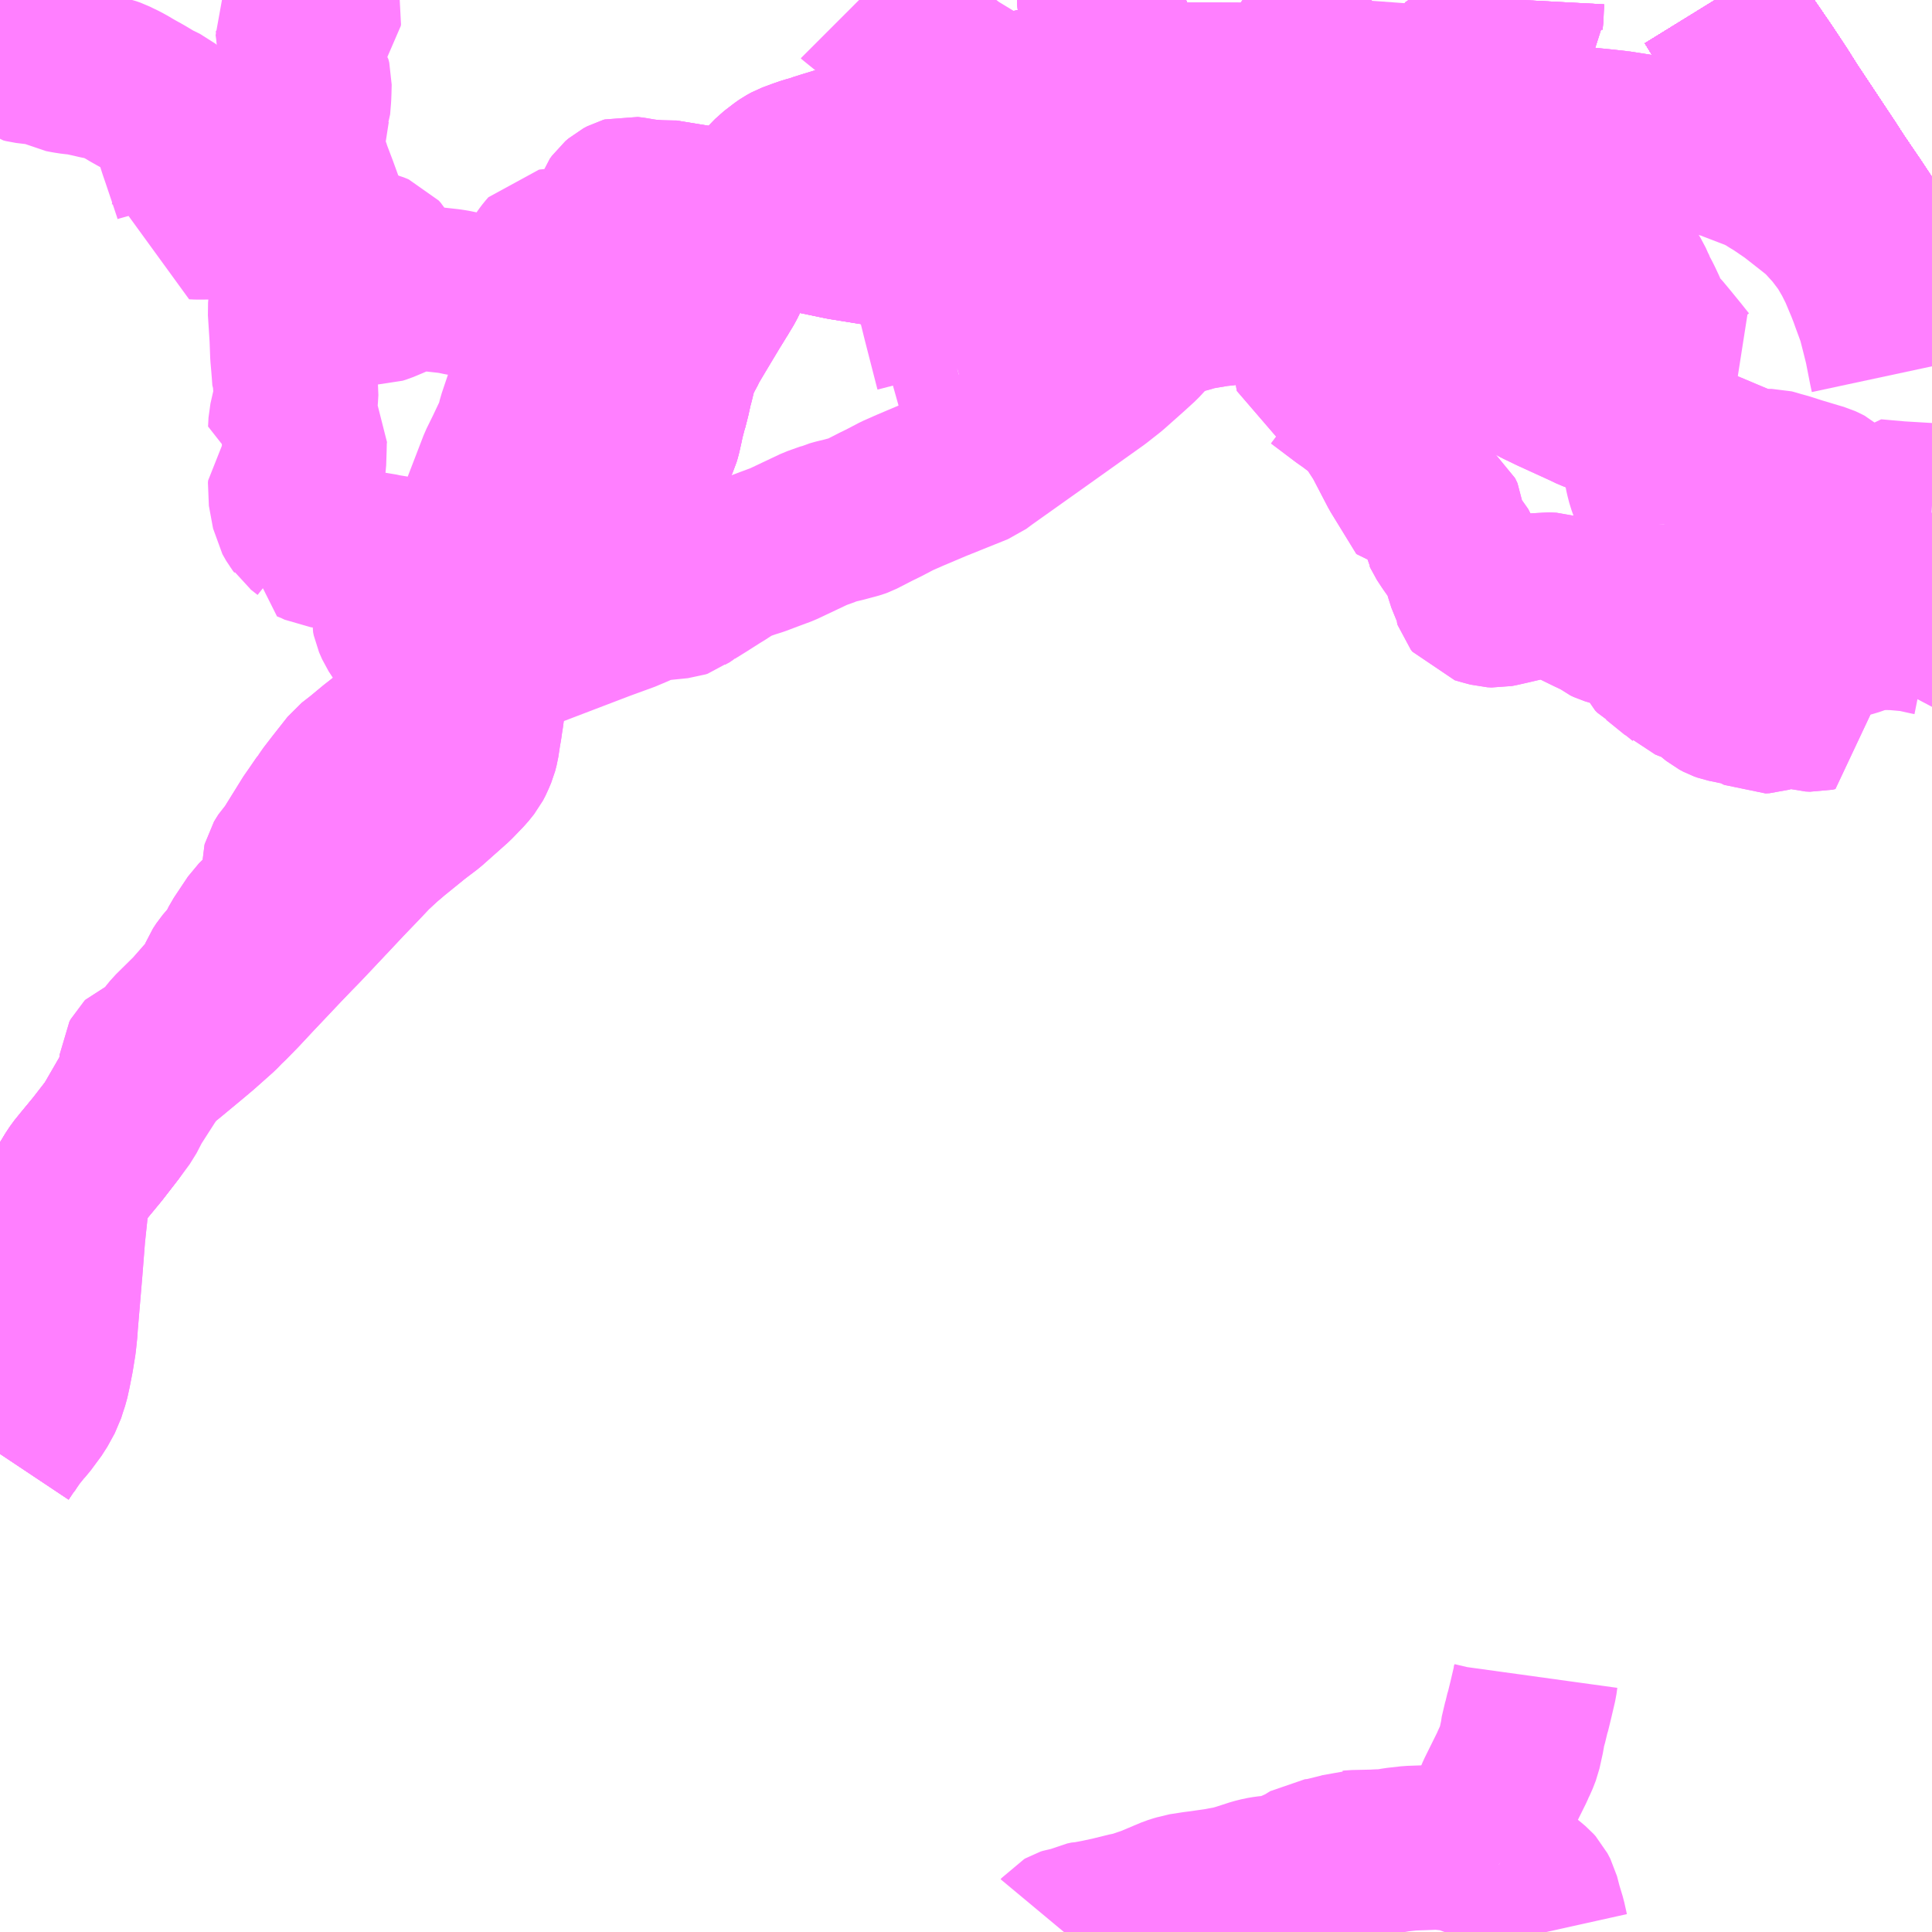 <?xml version="1.0" encoding="UTF-8"?>
<svg  xmlns="http://www.w3.org/2000/svg" xmlns:xlink="http://www.w3.org/1999/xlink" xmlns:go="http://purl.org/svgmap/profile" property="N07_001,N07_002,N07_003,N07_004,N07_005,N07_006,N07_007" viewBox="13790.039 -3612.305 8.789 8.789" go:dataArea="13790.0390625 -3612.3046875 8.7890625 8.7890625" >
<globalCoordinateSystem srsName="http://purl.org/crs/84" transform="matrix(100.0,0.0,0.0,-100.0,0.0,0.0)" />
<defs>
 <g id="p0" >
  <circle cx="0.0" cy="0.0" r="3" stroke="green" stroke-width="0.75" vector-effect="non-scaling-stroke" />
 </g>
</defs>
<g fill="none" fill-rule="evenodd" stroke="#FF00FF" stroke-width="0.75" opacity="0.5" vector-effect="non-scaling-stroke" stroke-linejoin="bevel" >
<path content="1,おんたけ交通（株）,木曽福島・新宿線,2.0,2.0,2.0," xlink:title="1" d="M13790.039,-3605.691L13790.065,-3605.73L13790.084,-3605.755L13790.097,-3605.776L13790.121,-3605.805L13790.131,-3605.818L13790.14,-3605.828L13790.151,-3605.84L13790.199,-3605.905L13790.232,-3605.965L13790.241,-3605.994L13790.252,-3606.027L13790.261,-3606.068L13790.273,-3606.129L13790.284,-3606.197L13790.29,-3606.254L13790.292,-3606.285L13790.313,-3606.533L13790.325,-3606.686L13790.337,-3606.8L13790.34,-3606.821L13790.349,-3606.869L13790.358,-3606.902L13790.368,-3606.927L13790.377,-3606.943L13790.396,-3606.972L13790.426,-3607.009L13790.483,-3607.078L13790.555,-3607.171L13790.681,-3607.389L13790.721,-3607.433L13790.739,-3607.459L13790.752,-3607.47L13790.805,-3607.513L13790.911,-3607.601L13790.93,-3607.617L13790.95,-3607.634L13791.031,-3607.706L13791.058,-3607.734L13791.074,-3607.749L13791.125,-3607.801L13791.153,-3607.831L13791.195,-3607.876L13791.267,-3607.952L13791.318,-3608.006L13791.367,-3608.057L13791.406,-3608.097L13791.442,-3608.135L13791.461,-3608.155L13791.491,-3608.187L13791.51,-3608.207L13791.518,-3608.216L13791.519,-3608.217L13791.527,-3608.225L13791.601,-3608.304L13791.676,-3608.382L13791.726,-3608.435L13791.78,-3608.485L13791.805,-3608.506L13791.82,-3608.519L13791.915,-3608.596L13791.921,-3608.601L13791.983,-3608.648L13792.099,-3608.751L13792.152,-3608.806L13792.176,-3608.836L13792.188,-3608.859L13792.192,-3608.869L13792.201,-3608.89L13792.208,-3608.917L13792.217,-3608.976L13792.221,-3608.998L13792.225,-3609.026L13792.229,-3609.051L13792.235,-3609.098L13792.245,-3609.16L13792.251,-3609.192L13792.257,-3609.236L13792.263,-3609.277L13792.269,-3609.321L13792.276,-3609.353L13792.287,-3609.382L13792.314,-3609.427L13792.332,-3609.452L13792.35,-3609.47L13792.36,-3609.478L13792.388,-3609.503L13792.413,-3609.521L13792.447,-3609.541L13792.544,-3609.598L13792.556,-3609.604L13792.564,-3609.611L13792.591,-3609.629L13792.651,-3609.677L13792.688,-3609.713L13792.713,-3609.74L13792.757,-3609.796L13792.838,-3609.942L13792.884,-3610.03L13792.93,-3610.116L13792.97,-3610.193L13793.014,-3610.274L13793.03,-3610.309L13793.036,-3610.329L13793.045,-3610.369L13793.051,-3610.398L13793.064,-3610.448L13793.066,-3610.453L13793.078,-3610.5L13793.089,-3610.55L13793.094,-3610.568L13793.11,-3610.633L13793.125,-3610.67L13793.135,-3610.691L13793.156,-3610.73L13793.16,-3610.74L13793.198,-3610.804L13793.27,-3610.924L13793.294,-3610.963L13793.297,-3610.967L13793.305,-3610.981L13793.328,-3611.019L13793.349,-3611.062L13793.365,-3611.096L13793.393,-3611.167L13793.396,-3611.172L13793.413,-3611.218L13793.443,-3611.294L13793.448,-3611.304L13793.453,-3611.317L13793.455,-3611.325L13793.49,-3611.416L13793.498,-3611.43L13793.513,-3611.451L13793.524,-3611.464L13793.561,-3611.502L13793.604,-3611.535L13793.617,-3611.544L13793.637,-3611.555L13793.683,-3611.572L13793.712,-3611.582L13793.749,-3611.592L13793.758,-3611.596L13793.796,-3611.608L13793.842,-3611.622L13793.867,-3611.63L13793.906,-3611.641L13793.929,-3611.649L13793.942,-3611.653L13793.97,-3611.662L13794.033,-3611.681L13794.061,-3611.689L13794.107,-3611.703L13794.147,-3611.715L13794.157,-3611.719L13794.224,-3611.739L13794.24,-3611.745L13794.279,-3611.756L13794.319,-3611.769L13794.335,-3611.772L13794.342,-3611.774L13794.358,-3611.781L13794.373,-3611.787L13794.382,-3611.789L13794.43,-3611.804L13794.475,-3611.819L13794.496,-3611.825L13794.507,-3611.829L13794.546,-3611.84L13794.555,-3611.843L13794.595,-3611.855L13794.605,-3611.859L13794.615,-3611.86L13794.688,-3611.881L13794.695,-3611.882L13794.7,-3611.883L13794.781,-3611.899L13794.834,-3611.909L13794.837,-3611.909L13794.84,-3611.909L13794.922,-3611.914L13794.946,-3611.915L13794.978,-3611.917L13795.102,-3611.918L13795.186,-3611.919L13795.293,-3611.919L13795.514,-3611.919L13795.576,-3611.919L13795.736,-3611.918L13795.759,-3611.918L13795.96,-3611.914L13795.978,-3611.914L13795.996,-3611.913L13795.999,-3611.913L13796.004,-3611.912L13796.009,-3611.912L13796.076,-3611.896L13796.098,-3611.888L13796.107,-3611.885L13796.192,-3611.863L13796.299,-3611.835L13796.359,-3611.821L13796.41,-3611.811L13796.469,-3611.802L13796.497,-3611.797L13796.558,-3611.787L13796.574,-3611.784L13796.59,-3611.782L13796.642,-3611.776L13796.778,-3611.762L13796.949,-3611.744L13797.154,-3611.725L13797.224,-3611.717L13797.23,-3611.717L13797.332,-3611.707L13797.396,-3611.7L13797.397,-3611.7L13797.608,-3611.667L13797.625,-3611.664L13797.626,-3611.664L13797.663,-3611.656L13797.715,-3611.643L13797.83,-3611.61L13797.868,-3611.597L13797.88,-3611.612L13797.91,-3611.657L13797.918,-3611.668L13797.919,-3611.67L13797.931,-3611.684L13797.943,-3611.695L13797.98,-3611.727L13798.022,-3611.765L13798.049,-3611.779L13798.049,-3611.779L13798.099,-3611.808L13798.157,-3611.832L13798.173,-3611.807L13798.185,-3611.789L13798.258,-3611.679L13798.305,-3611.608L13798.329,-3611.572L13798.347,-3611.545L13798.387,-3611.483L13798.463,-3611.371L13798.644,-3611.098L13798.805,-3610.853L13798.828,-3610.819"/>
<path content="1,京王バス南（株）,新宿～木曽福島線,1.0,1.0,1.0," xlink:title="1" d="M13798.828,-3610.819L13798.805,-3610.853L13798.644,-3611.098L13798.463,-3611.371L13798.387,-3611.483L13798.347,-3611.545L13798.329,-3611.572L13798.314,-3611.586L13798.227,-3611.675L13798.227,-3611.675L13798.206,-3611.693L13798.18,-3611.718L13798.174,-3611.721L13798.147,-3611.74L13798.124,-3611.752L13798.105,-3611.759L13798.084,-3611.764L13798.057,-3611.767L13798.053,-3611.767L13798.022,-3611.765L13797.98,-3611.727L13797.962,-3611.721L13797.93,-3611.69L13797.911,-3611.675L13797.91,-3611.673L13797.904,-3611.671L13797.893,-3611.667L13797.865,-3611.655L13797.845,-3611.65L13797.827,-3611.648L13797.808,-3611.647L13797.771,-3611.648L13797.76,-3611.649L13797.73,-3611.653L13797.691,-3611.657L13797.663,-3611.656L13797.626,-3611.664L13797.625,-3611.664L13797.608,-3611.667L13797.397,-3611.7L13797.396,-3611.7L13797.332,-3611.707L13797.23,-3611.717L13797.224,-3611.717L13797.154,-3611.725L13796.949,-3611.744L13796.778,-3611.762L13796.642,-3611.776L13796.59,-3611.782L13796.574,-3611.784L13796.558,-3611.787L13796.497,-3611.797L13796.469,-3611.802L13796.41,-3611.811L13796.359,-3611.821L13796.299,-3611.835L13796.192,-3611.863L13796.107,-3611.885L13796.098,-3611.888L13796.076,-3611.896L13796.009,-3611.912L13796.004,-3611.912L13795.999,-3611.913L13795.996,-3611.913L13795.978,-3611.914L13795.96,-3611.914L13795.759,-3611.918L13795.736,-3611.918L13795.576,-3611.919L13795.514,-3611.919L13795.293,-3611.919L13795.186,-3611.919L13795.102,-3611.918L13794.978,-3611.917L13794.946,-3611.915L13794.922,-3611.914L13794.84,-3611.909L13794.837,-3611.909L13794.834,-3611.909L13794.781,-3611.899L13794.7,-3611.883L13794.695,-3611.882L13794.688,-3611.881L13794.615,-3611.86L13794.605,-3611.859L13794.595,-3611.855L13794.555,-3611.843L13794.546,-3611.84L13794.507,-3611.829L13794.496,-3611.825L13794.475,-3611.819L13794.43,-3611.804L13794.382,-3611.789L13794.373,-3611.787L13794.358,-3611.781L13794.342,-3611.774L13794.335,-3611.772L13794.319,-3611.769L13794.279,-3611.756L13794.24,-3611.745L13794.224,-3611.739L13794.157,-3611.719L13794.147,-3611.715L13794.107,-3611.703L13794.061,-3611.689L13794.033,-3611.681L13793.97,-3611.662L13793.942,-3611.653L13793.929,-3611.649L13793.906,-3611.641L13793.867,-3611.63L13793.842,-3611.622L13793.796,-3611.608L13793.758,-3611.596L13793.749,-3611.592L13793.712,-3611.582L13793.683,-3611.572L13793.637,-3611.555L13793.617,-3611.544L13793.604,-3611.535L13793.561,-3611.502L13793.524,-3611.464L13793.513,-3611.451L13793.498,-3611.43L13793.49,-3611.416L13793.455,-3611.325L13793.453,-3611.317L13793.448,-3611.304L13793.443,-3611.294L13793.413,-3611.218L13793.396,-3611.172L13793.393,-3611.167L13793.38,-3611.144L13793.365,-3611.096L13793.349,-3611.062L13793.328,-3611.019L13793.305,-3610.981L13793.297,-3610.967L13793.294,-3610.963L13793.27,-3610.924L13793.198,-3610.804L13793.16,-3610.74L13793.156,-3610.73L13793.135,-3610.691L13793.125,-3610.67L13793.11,-3610.633L13793.094,-3610.568L13793.089,-3610.55L13793.078,-3610.5L13793.066,-3610.453L13793.064,-3610.448L13793.051,-3610.398L13793.045,-3610.369L13793.036,-3610.329L13793.03,-3610.309L13793.014,-3610.274L13792.97,-3610.193L13792.93,-3610.116L13792.884,-3610.03L13792.838,-3609.942L13792.757,-3609.796L13792.713,-3609.74L13792.688,-3609.713L13792.651,-3609.677L13792.591,-3609.629L13792.564,-3609.611L13792.556,-3609.604L13792.544,-3609.598L13792.447,-3609.541L13792.413,-3609.521L13792.388,-3609.503L13792.36,-3609.478L13792.35,-3609.47L13792.332,-3609.452L13792.314,-3609.427L13792.287,-3609.382L13792.276,-3609.353L13792.269,-3609.321L13792.263,-3609.277L13792.257,-3609.236L13792.251,-3609.192L13792.245,-3609.16L13792.235,-3609.098L13792.229,-3609.051L13792.225,-3609.026L13792.221,-3608.998L13792.217,-3608.976L13792.208,-3608.917L13792.201,-3608.89L13792.192,-3608.869L13792.188,-3608.859L13792.176,-3608.836L13792.152,-3608.806L13792.099,-3608.751L13791.983,-3608.648L13791.921,-3608.601L13791.915,-3608.596L13791.82,-3608.519L13791.805,-3608.506L13791.78,-3608.485L13791.726,-3608.435L13791.676,-3608.382L13791.601,-3608.304L13791.527,-3608.225L13791.519,-3608.217L13791.518,-3608.216L13791.51,-3608.207L13791.491,-3608.187L13791.461,-3608.155L13791.442,-3608.135L13791.406,-3608.097L13791.367,-3608.057L13791.318,-3608.006L13791.267,-3607.952L13791.195,-3607.876L13791.153,-3607.831L13791.125,-3607.801L13791.074,-3607.749L13791.058,-3607.734L13791.031,-3607.706L13790.95,-3607.634L13790.93,-3607.617L13790.911,-3607.601L13790.805,-3607.513L13790.752,-3607.47L13790.739,-3607.459L13790.721,-3607.433L13790.708,-3607.411L13790.631,-3607.291L13790.6,-3607.231L13790.563,-3607.181L13790.555,-3607.171L13790.483,-3607.078L13790.426,-3607.009L13790.396,-3606.972L13790.377,-3606.943L13790.368,-3606.927L13790.358,-3606.902L13790.349,-3606.869L13790.34,-3606.821L13790.337,-3606.8L13790.325,-3606.686L13790.313,-3606.533L13790.292,-3606.285L13790.29,-3606.254L13790.284,-3606.197L13790.273,-3606.129L13790.261,-3606.068L13790.252,-3606.027L13790.241,-3605.994L13790.232,-3605.965L13790.199,-3605.905L13790.151,-3605.84L13790.14,-3605.828L13790.131,-3605.818L13790.121,-3605.805L13790.097,-3605.776L13790.084,-3605.755L13790.065,-3605.73L13790.039,-3605.691"/>
<path content="1,京王バス南（株）,新宿～白馬線,2.0,2.0,2.0," xlink:title="1" d="M13798.828,-3610.819L13798.805,-3610.853L13798.644,-3611.098L13798.464,-3611.371L13798.387,-3611.483L13798.347,-3611.545L13798.329,-3611.572L13798.305,-3611.608L13798.258,-3611.68L13798.185,-3611.789L13798.173,-3611.807L13798.126,-3611.88L13798.072,-3611.963L13798.06,-3611.981L13797.999,-3612.07L13797.95,-3612.141L13797.916,-3612.19L13797.87,-3612.258L13797.841,-3612.305"/>
<path content="1,京王バス南（株）,新宿～飛騨高山線,3.0,3.0,3.0," xlink:title="1" d="M13798.828,-3610.819L13798.805,-3610.853L13798.644,-3611.098L13798.464,-3611.371L13798.387,-3611.483L13798.347,-3611.545L13798.329,-3611.572L13798.305,-3611.608L13798.258,-3611.68L13798.185,-3611.789L13798.173,-3611.807L13798.126,-3611.88L13798.072,-3611.963L13798.06,-3611.981L13797.999,-3612.07L13797.95,-3612.141L13797.916,-3612.19L13797.87,-3612.258L13797.841,-3612.305"/>
<path content="1,信南交通（株）,長野線,9.0,9.0,9.0," xlink:title="1" d="M13797.841,-3612.305L13797.87,-3612.258L13797.916,-3612.19L13797.95,-3612.141L13797.999,-3612.07L13798.06,-3611.981L13798.072,-3611.963L13798.127,-3611.88L13798.173,-3611.807L13798.185,-3611.789L13798.258,-3611.679L13798.305,-3611.608L13798.329,-3611.572L13798.347,-3611.545L13798.387,-3611.483L13798.463,-3611.371L13798.644,-3611.098L13798.805,-3610.853L13798.828,-3610.819"/>
<path content="1,千曲バス（株）,軽井沢・佐久・小諸・上田～京都・大阪,1.0,1.0,1.0," xlink:title="1" d="M13798.828,-3610.819L13798.805,-3610.853L13798.644,-3611.098L13798.463,-3611.371L13798.387,-3611.483L13798.347,-3611.545L13798.329,-3611.572L13798.305,-3611.608L13798.258,-3611.679L13798.185,-3611.789L13798.173,-3611.807L13798.127,-3611.88L13798.072,-3611.963L13798.06,-3611.981L13797.999,-3612.07L13797.95,-3612.141L13797.916,-3612.19L13797.87,-3612.258L13797.841,-3612.305"/>
<path content="1,南海バス（株）,大阪（なんば）・京都⇔長野・湯田中（志賀）,1.0,1.0,1.0," xlink:title="1" d="M13798.828,-3610.819L13798.805,-3610.853L13798.644,-3611.098L13798.463,-3611.371L13798.387,-3611.483L13798.347,-3611.545L13798.329,-3611.572L13798.305,-3611.608L13798.258,-3611.679L13798.185,-3611.789L13798.173,-3611.807L13798.127,-3611.88L13798.072,-3611.963L13798.06,-3611.981L13797.999,-3612.07L13797.95,-3612.141L13797.916,-3612.19L13797.87,-3612.258L13797.841,-3612.305"/>
<path content="1,名鉄バス（株）,名古屋～新潟,2.0,2.0,2.0," xlink:title="1" d="M13798.828,-3610.819L13798.805,-3610.853L13798.644,-3611.098L13798.463,-3611.371L13798.387,-3611.483L13798.347,-3611.545L13798.329,-3611.572L13798.305,-3611.608L13798.258,-3611.679L13798.185,-3611.789L13798.173,-3611.807L13798.127,-3611.88L13798.072,-3611.963L13798.06,-3611.981L13797.999,-3612.07L13797.95,-3612.141L13797.916,-3612.19L13797.87,-3612.258L13797.841,-3612.305"/>
<path content="1,名鉄バス（株）,名古屋～松本,6.0,6.0,6.0," xlink:title="1" d="M13798.828,-3610.819L13798.805,-3610.853L13798.644,-3611.098L13798.463,-3611.371L13798.387,-3611.483L13798.347,-3611.545L13798.329,-3611.572L13798.305,-3611.608L13798.258,-3611.679L13798.185,-3611.789L13798.173,-3611.807L13798.127,-3611.88L13798.072,-3611.963L13798.06,-3611.981L13797.999,-3612.07L13797.95,-3612.141L13797.916,-3612.19L13797.87,-3612.258L13797.841,-3612.305"/>
<path content="1,名鉄バス（株）,名古屋～長野,4.0,4.0,4.0," xlink:title="1" d="M13798.828,-3610.819L13798.805,-3610.853L13798.644,-3611.098L13798.463,-3611.371L13798.387,-3611.483L13798.347,-3611.545L13798.329,-3611.572L13798.305,-3611.608L13798.258,-3611.679L13798.185,-3611.789L13798.173,-3611.807L13798.127,-3611.88L13798.072,-3611.963L13798.06,-3611.981L13797.999,-3612.07L13797.95,-3612.141L13797.916,-3612.19L13797.87,-3612.258L13797.841,-3612.305"/>
<path content="1,川中島バス（株）,特急みすずハイウェイバス,8.0,8.0,8.0," xlink:title="1" d="M13797.841,-3612.305L13797.87,-3612.258L13797.916,-3612.19L13797.95,-3612.141L13797.999,-3612.07L13798.06,-3611.981L13798.072,-3611.963L13798.127,-3611.88L13798.173,-3611.807L13798.185,-3611.789L13798.258,-3611.679L13798.305,-3611.608L13798.329,-3611.572L13798.347,-3611.545L13798.387,-3611.483L13798.463,-3611.371L13798.644,-3611.098L13798.805,-3610.853L13798.828,-3610.819"/>
<path content="1,川中島バス（株）,特急白馬～新宿線,2.0,2.0,2.0," xlink:title="1" d="M13797.841,-3612.305L13797.87,-3612.258L13797.916,-3612.19L13797.95,-3612.141L13797.999,-3612.07L13798.06,-3611.981L13798.072,-3611.963L13798.127,-3611.88L13798.173,-3611.807L13798.185,-3611.789L13798.258,-3611.679L13798.305,-3611.608L13798.329,-3611.572L13798.347,-3611.545L13798.387,-3611.483L13798.463,-3611.371L13798.644,-3611.098L13798.805,-3610.853L13798.828,-3610.819"/>
<path content="1,川中島バス（株）,特急長野・松本～名古屋線,2.0,2.0,2.0," xlink:title="1" d="M13798.828,-3610.819L13798.805,-3610.853L13798.644,-3611.098L13798.463,-3611.371L13798.387,-3611.483L13798.347,-3611.545L13798.329,-3611.572L13798.305,-3611.608L13798.258,-3611.679L13798.185,-3611.789L13798.173,-3611.807L13798.127,-3611.88L13798.072,-3611.963L13798.06,-3611.981L13797.999,-3612.07L13797.95,-3612.141L13797.916,-3612.19L13797.87,-3612.258L13797.841,-3612.305"/>
<path content="1,川中島バス（株）,特急長野～京都・大阪線,2.0,2.0,2.0," xlink:title="1" d="M13798.828,-3610.819L13798.805,-3610.853L13798.644,-3611.098L13798.463,-3611.371L13798.387,-3611.483L13798.347,-3611.545L13798.329,-3611.572L13798.305,-3611.608L13798.258,-3611.679L13798.185,-3611.789L13798.173,-3611.807L13798.127,-3611.88L13798.072,-3611.963L13798.06,-3611.981L13797.999,-3612.07L13797.95,-3612.141L13797.916,-3612.19L13797.87,-3612.258L13797.841,-3612.305"/>
<path content="1,新潟交通（株）・名鉄バス（株）,名古屋高速バス,2.0,2.0,2.0," xlink:title="1" d="M13798.828,-3610.819L13798.805,-3610.853L13798.644,-3611.098L13798.463,-3611.371L13798.387,-3611.483L13798.347,-3611.545L13798.329,-3611.572L13798.305,-3611.608L13798.258,-3611.679L13798.185,-3611.789L13798.173,-3611.807L13798.127,-3611.88L13798.072,-3611.963L13798.06,-3611.981L13797.999,-3612.07L13797.95,-3612.141L13797.916,-3612.19L13797.87,-3612.258L13797.841,-3612.305"/>
<path content="1,松本電気鉄道（株）,特急みすずハイウェイバス,12.1,12.0,12.0," xlink:title="1" d="M13797.841,-3612.305L13797.87,-3612.258L13797.916,-3612.19L13797.95,-3612.141L13797.999,-3612.07L13798.06,-3611.981L13798.072,-3611.963L13798.127,-3611.88L13798.173,-3611.807L13798.185,-3611.789L13798.258,-3611.679L13798.305,-3611.608L13798.329,-3611.572L13798.347,-3611.545L13798.387,-3611.483L13798.463,-3611.371L13798.644,-3611.098L13798.805,-3610.853L13798.828,-3610.819"/>
<path content="1,松本電気鉄道（株）,特急松本名古屋線,6.0,6.0,6.0," xlink:title="1" d="M13798.828,-3610.819L13798.805,-3610.853L13798.644,-3611.098L13798.463,-3611.371L13798.387,-3611.483L13798.347,-3611.545L13798.329,-3611.572L13798.305,-3611.608L13798.258,-3611.679L13798.185,-3611.789L13798.173,-3611.807L13798.127,-3611.88L13798.072,-3611.963L13798.06,-3611.981L13797.999,-3612.07L13797.95,-3612.141L13797.916,-3612.19L13797.87,-3612.258L13797.841,-3612.305"/>
<path content="1,松本電気鉄道（株）,特急松本大阪線,2.0,2.0,2.0," xlink:title="1" d="M13798.828,-3610.819L13798.805,-3610.853L13798.644,-3611.098L13798.463,-3611.371L13798.387,-3611.483L13798.347,-3611.545L13798.329,-3611.572L13798.305,-3611.608L13798.258,-3611.679L13798.185,-3611.789L13798.173,-3611.807L13798.127,-3611.88L13798.072,-3611.963L13798.06,-3611.981L13797.999,-3612.07L13797.95,-3612.141L13797.916,-3612.19L13797.87,-3612.258L13797.841,-3612.305"/>
<path content="1,松本電気鉄道（株）,特急松本新宿線,11.0,11.0,11.0," xlink:title="1" d="M13797.841,-3612.305L13797.87,-3612.258L13797.916,-3612.19L13797.95,-3612.141L13797.999,-3612.07L13798.06,-3611.981L13798.072,-3611.963L13798.127,-3611.88L13798.173,-3611.807L13798.185,-3611.789L13798.258,-3611.679L13798.305,-3611.608L13798.329,-3611.572L13798.347,-3611.545L13798.387,-3611.483L13798.463,-3611.371L13798.644,-3611.098L13798.805,-3610.853L13798.828,-3610.819"/>
<path content="1,松本電気鉄道（株）,特急白馬新宿線,4.0,4.0,4.0," xlink:title="1" d="M13797.841,-3612.305L13797.87,-3612.258L13797.916,-3612.19L13797.95,-3612.141L13797.999,-3612.07L13798.06,-3611.981L13798.072,-3611.963L13798.127,-3611.88L13798.173,-3611.807L13798.185,-3611.789L13798.258,-3611.679L13798.305,-3611.608L13798.329,-3611.572L13798.347,-3611.545L13798.387,-3611.483L13798.463,-3611.371L13798.644,-3611.098L13798.805,-3610.853L13798.828,-3610.819"/>
<path content="1,濃飛乗合自動車（株）,新宿線,2.0,2.0,2.0," xlink:title="1" d="M13797.841,-3612.305L13797.87,-3612.258L13797.916,-3612.19L13797.95,-3612.141L13797.999,-3612.07L13798.06,-3611.981L13798.072,-3611.963L13798.127,-3611.88L13798.173,-3611.807L13798.185,-3611.789L13798.258,-3611.679L13798.305,-3611.608L13798.329,-3611.572L13798.347,-3611.545L13798.387,-3611.483L13798.463,-3611.371L13798.644,-3611.098L13798.805,-3610.853L13798.828,-3610.819"/>
<path content="1,近鉄バス（株）,大阪・京都⇔上田・小諸・軽井沢,1.0,1.0,1.0," xlink:title="1" d="M13798.828,-3610.819L13798.805,-3610.853L13798.644,-3611.098L13798.463,-3611.371L13798.387,-3611.483L13798.347,-3611.545L13798.329,-3611.572L13798.305,-3611.608L13798.258,-3611.679L13798.185,-3611.789L13798.173,-3611.807L13798.127,-3611.88L13798.072,-3611.963L13798.06,-3611.981L13797.999,-3612.07L13797.95,-3612.141L13797.916,-3612.19L13797.87,-3612.258L13797.841,-3612.305"/>
<path content="1,長電バス（株）,湯田中・長野～京都・大阪線,1.0,1.0,1.0," xlink:title="1" d="M13798.828,-3610.819L13798.805,-3610.853L13798.644,-3611.098L13798.463,-3611.371L13798.387,-3611.483L13798.347,-3611.545L13798.329,-3611.572L13798.305,-3611.608L13798.258,-3611.679L13798.185,-3611.789L13798.173,-3611.807L13798.127,-3611.88L13798.072,-3611.963L13798.06,-3611.981L13797.999,-3612.07L13797.95,-3612.141L13797.916,-3612.19L13797.87,-3612.258L13797.841,-3612.305"/>
<path content="1,阪急バス（株）,松本行（アルペン松本号）,3.0,3.0,3.0," xlink:title="1" d="M13798.828,-3610.819L13798.805,-3610.853L13798.644,-3611.098L13798.463,-3611.371L13798.387,-3611.483L13798.347,-3611.545L13798.329,-3611.572L13798.305,-3611.608L13798.258,-3611.679L13798.185,-3611.789L13798.173,-3611.807L13798.127,-3611.88L13798.072,-3611.963L13798.06,-3611.981L13797.999,-3612.07L13797.95,-3612.141L13797.916,-3612.19L13797.87,-3612.258L13797.841,-3612.305"/>
<path content="1,阪急バス（株）,長野行（アルペン長野号）,2.0,2.0,2.0," xlink:title="1" d="M13798.828,-3610.819L13798.805,-3610.853L13798.644,-3611.098L13798.463,-3611.371L13798.387,-3611.483L13798.347,-3611.545L13798.329,-3611.572L13798.305,-3611.608L13798.258,-3611.679L13798.185,-3611.789L13798.173,-3611.807L13798.127,-3611.88L13798.072,-3611.963L13798.06,-3611.981L13797.999,-3612.07L13797.95,-3612.141L13797.916,-3612.19L13797.87,-3612.258L13797.841,-3612.305"/>
<path content="2,辰野町,飯沼線,5.0,0.0,0.0," xlink:title="2" d="M13797.074,-3603.516L13797.062,-3603.57L13797.045,-3603.626L13797.032,-3603.676L13797.019,-3603.701L13797.01,-3603.711L13796.985,-3603.732L13796.958,-3603.752L13796.944,-3603.761L13796.902,-3603.79L13796.886,-3603.801L13796.874,-3603.809L13796.858,-3603.824"/>
<path content="2,辰野町,飯沼線,5.0,0.0,0.0," xlink:title="2" d="M13796.858,-3603.824L13796.737,-3603.869L13796.721,-3603.875L13796.702,-3603.883L13796.687,-3603.888L13796.644,-3603.896L13796.627,-3603.897L13796.591,-3603.901L13796.558,-3603.901L13796.537,-3603.9L13796.453,-3603.897L13796.391,-3603.89L13796.364,-3603.885L13796.335,-3603.882L13796.306,-3603.881L13796.291,-3603.88L13796.197,-3603.878L13796.188,-3603.877L13796.182,-3603.877L13796.163,-3603.87L13796.149,-3603.864L13796.141,-3603.864L13796.052,-3603.842L13796.015,-3603.838L13795.986,-3603.82L13795.965,-3603.808L13795.887,-3603.773L13795.874,-3603.769L13795.858,-3603.766L13795.801,-3603.76L13795.777,-3603.756L13795.749,-3603.749L13795.681,-3603.727L13795.643,-3603.716L13795.609,-3603.71L13795.583,-3603.705L13795.527,-3603.697L13795.507,-3603.694L13795.475,-3603.69L13795.417,-3603.681L13795.408,-3603.678L13795.394,-3603.674L13795.375,-3603.668L13795.273,-3603.625L13795.22,-3603.607L13795.215,-3603.604L13795.197,-3603.6L13795.179,-3603.596L13795.173,-3603.595L13795.092,-3603.575L13795.036,-3603.563L13794.999,-3603.556L13794.991,-3603.556L13794.972,-3603.552L13794.938,-3603.536L13794.921,-3603.532L13794.9,-3603.529L13794.891,-3603.526L13794.884,-3603.522L13794.879,-3603.516"/>
<path content="2,辰野町,飯沼線,5.0,0.0,0.0," xlink:title="2" d="M13796.858,-3603.824L13796.845,-3603.842L13796.836,-3603.859L13796.833,-3603.881L13796.83,-3603.932L13796.831,-3603.984L13796.831,-3603.992L13796.836,-3604.07L13796.838,-3604.09L13796.843,-3604.111L13796.856,-3604.142L13796.908,-3604.247L13796.917,-3604.265L13796.925,-3604.284L13796.935,-3604.304L13796.949,-3604.34L13796.964,-3604.408L13796.969,-3604.443L13796.976,-3604.464L13796.988,-3604.514L13796.99,-3604.519L13797.002,-3604.568L13797.021,-3604.649L13797.025,-3604.678"/>
<path content="3,塩尻市,みどり湖・東山線,5.0,0.0,0.0," xlink:title="3" d="M13794.854,-3611.419L13794.898,-3611.418L13794.899,-3611.449L13794.947,-3611.447L13794.967,-3611.447L13794.981,-3611.445L13794.99,-3611.445L13795.13,-3611.441L13795.157,-3611.44L13795.174,-3611.439L13795.186,-3611.483L13795.218,-3611.597L13795.226,-3611.625L13795.232,-3611.655L13795.292,-3611.654L13795.29,-3611.623L13795.286,-3611.586L13795.283,-3611.503L13795.274,-3611.436L13795.272,-3611.382L13795.27,-3611.326L13795.27,-3611.318L13795.264,-3611.308L13795.236,-3611.273L13795.174,-3611.21L13795.155,-3611.187L13795.377,-3611.158L13795.793,-3611.098L13795.855,-3611.083L13796.005,-3611.032L13796.079,-3610.987L13796.117,-3610.964L13796.128,-3610.954L13796.281,-3610.901L13796.363,-3610.865L13796.48,-3610.822L13796.519,-3610.808L13796.528,-3610.805L13796.53,-3610.804L13796.535,-3610.803L13796.581,-3610.783L13796.588,-3610.781L13796.644,-3610.754L13796.792,-3610.681L13796.842,-3610.657L13796.896,-3610.63L13796.92,-3610.617L13796.927,-3610.613L13796.97,-3610.592L13796.977,-3610.589L13797.023,-3610.566L13797.031,-3610.561L13797.045,-3610.554L13797.101,-3610.527L13797.252,-3610.458L13797.281,-3610.444L13797.386,-3610.406L13797.395,-3610.402L13797.412,-3610.397L13797.422,-3610.393L13797.448,-3610.385L13797.454,-3610.382L13797.475,-3610.375L13797.543,-3610.349L13797.557,-3610.344L13797.77,-3610.26L13797.941,-3610.188L13798.023,-3610.149L13798.048,-3610.154L13798.062,-3610.159L13798.074,-3610.161L13798.098,-3610.161L13798.102,-3610.16L13798.139,-3610.149L13798.152,-3610.146L13798.218,-3610.125L13798.298,-3610.101L13798.322,-3610.094L13798.333,-3610.089L13798.353,-3610.079L13798.377,-3610.057L13798.388,-3610.046L13798.453,-3609.98L13798.468,-3609.975L13798.477,-3609.971L13798.49,-3609.967L13798.521,-3609.96L13798.564,-3610.024L13798.677,-3610.014L13798.828,-3610.005"/>
<path content="3,塩尻市,中心市街地循環線東廻り,4.0,4.0,0.0," xlink:title="3" d="M13794.854,-3611.419L13794.898,-3611.418L13794.899,-3611.449L13794.947,-3611.447L13794.967,-3611.447L13794.981,-3611.445L13794.99,-3611.445L13795.13,-3611.441L13795.157,-3611.44L13795.174,-3611.439L13795.274,-3611.436"/>
<path content="3,塩尻市,中心市街地循環線東廻り,4.0,4.0,0.0," xlink:title="3" d="M13795.274,-3611.436L13795.283,-3611.503L13795.286,-3611.586L13795.29,-3611.623L13795.292,-3611.654L13795.292,-3611.758L13795.292,-3611.862L13795.293,-3611.919L13795.186,-3611.919L13795.134,-3612.063L13795.071,-3612.197L13795.061,-3612.221L13795.057,-3612.235L13795.054,-3612.241L13795.047,-3612.26L13795.041,-3612.288L13795.041,-3612.305M13796.23,-3612.305L13796.227,-3612.264L13796.228,-3612.241L13796.076,-3612.244L13795.925,-3612.245L13795.895,-3612.245L13795.931,-3612.164L13795.941,-3612.139L13795.947,-3612.125L13795.959,-3612.089L13795.978,-3612.011L13796.009,-3611.912L13796.076,-3611.896L13796.098,-3611.888L13796.107,-3611.885L13796.192,-3611.863L13796.299,-3611.835L13796.359,-3611.821L13796.41,-3611.811L13796.469,-3611.802L13796.497,-3611.797L13796.558,-3611.787L13796.574,-3611.784"/>
<path content="3,塩尻市,中心市街地循環線東廻り,4.0,4.0,0.0," xlink:title="3" d="M13796.574,-3611.784L13796.559,-3611.772L13796.539,-3611.755L13796.531,-3611.747L13796.523,-3611.735L13796.51,-3611.715L13796.5,-3611.694L13796.49,-3611.664L13796.481,-3611.655L13796.485,-3611.631L13796.492,-3611.629L13796.54,-3611.617L13796.594,-3611.599L13796.603,-3611.59L13796.608,-3611.581L13796.621,-3611.546L13796.637,-3611.507L13796.67,-3611.454L13796.68,-3611.441L13796.707,-3611.423L13796.711,-3611.417L13796.722,-3611.394L13796.759,-3611.414L13796.866,-3611.287L13796.822,-3611.26L13796.775,-3611.233L13796.77,-3611.232L13796.649,-3611.252L13796.598,-3611.262L13796.578,-3611.265L13796.526,-3611.274L13796.484,-3611.281L13796.472,-3611.284L13796.413,-3611.293L13796.391,-3611.298L13796.361,-3611.302L13796.313,-3611.311L13796.309,-3611.312L13796.269,-3611.321L13796.196,-3611.336L13796.184,-3611.353L13796.163,-3611.35L13796.066,-3611.341L13796.073,-3611.183L13796.091,-3611.025L13796.117,-3610.964L13796.079,-3610.987L13796.005,-3611.032L13795.855,-3611.083L13795.793,-3611.098L13795.377,-3611.158L13795.155,-3611.187L13795.174,-3611.21L13795.236,-3611.273L13795.264,-3611.308L13795.27,-3611.318L13795.27,-3611.326L13795.272,-3611.382L13795.274,-3611.436"/>
<path content="3,塩尻市,中心市街地循環線東廻り,4.0,4.0,0.0," xlink:title="3" d="M13796.574,-3611.784L13796.59,-3611.782L13796.642,-3611.776L13796.778,-3611.762L13796.949,-3611.744L13797.145,-3611.725L13797.23,-3611.717L13797.332,-3611.707L13797.396,-3611.7L13797.397,-3611.7L13797.608,-3611.667L13797.625,-3611.664L13797.626,-3611.664L13797.663,-3611.656L13797.715,-3611.643L13797.83,-3611.61L13797.868,-3611.597L13797.893,-3611.59L13798.021,-3611.541L13798.035,-3611.536L13798.054,-3611.526L13798.063,-3611.522L13798.086,-3611.509L13798.103,-3611.498L13798.128,-3611.483L13798.197,-3611.436L13798.28,-3611.371L13798.329,-3611.332L13798.391,-3611.264L13798.441,-3611.198L13798.477,-3611.136L13798.482,-3611.126L13798.503,-3611.084L13798.529,-3611.022L13798.533,-3611.013L13798.551,-3610.967L13798.558,-3610.947L13798.584,-3610.876L13798.59,-3610.859L13798.594,-3610.842L13798.605,-3610.799L13798.621,-3610.735L13798.642,-3610.628L13798.648,-3610.6"/>
<path content="3,塩尻市,中心市街地循環線西廻り,4.0,4.0,0.0," xlink:title="3" d="M13794.394,-3610.626L13794.103,-3610.544"/>
<path content="3,塩尻市,中心市街地循環線西廻り,4.0,4.0,0.0," xlink:title="3" d="M13794.394,-3610.626L13794.408,-3610.63L13794.519,-3610.662L13794.776,-3610.727L13794.833,-3610.74L13794.922,-3610.763L13794.96,-3610.771L13794.965,-3610.773L13794.984,-3610.777L13795.125,-3610.811L13795.151,-3610.818L13795.155,-3610.819L13795.225,-3610.837L13795.236,-3610.839L13795.287,-3610.851L13795.306,-3610.855L13795.38,-3610.877L13795.392,-3610.881L13795.452,-3610.897L13795.469,-3610.903L13795.512,-3610.911L13795.519,-3610.912L13795.501,-3610.927L13795.452,-3610.95L13795.447,-3610.953L13795.397,-3610.984L13795.378,-3610.996L13795.498,-3611.14L13795.377,-3611.158L13795.155,-3611.187L13795.174,-3611.21L13795.236,-3611.273L13795.264,-3611.308L13795.27,-3611.318L13795.27,-3611.326L13795.272,-3611.382L13795.274,-3611.436"/>
<path content="3,塩尻市,中心市街地循環線西廻り,4.0,4.0,0.0," xlink:title="3" d="M13793.451,-3611.312L13793.492,-3611.303L13793.872,-3611.224L13794.213,-3611.169L13794.266,-3611.163L13794.266,-3611.153L13794.274,-3611.115L13794.289,-3611.05L13794.291,-3611.042L13794.293,-3611.029L13794.312,-3610.949L13794.318,-3610.925L13794.336,-3610.852L13794.357,-3610.77L13794.394,-3610.626"/>
<path content="3,塩尻市,中心市街地循環線西廻り,4.0,4.0,0.0," xlink:title="3" d="M13793.451,-3611.312L13793.304,-3611.345L13793.287,-3611.349L13793.054,-3611.387L13793.059,-3611.37L13793.059,-3611.353L13793.061,-3611.339L13793.064,-3611.231L13793.066,-3611.198L13793.071,-3611.164L13793.074,-3611.154L13793.078,-3611.138L13793.082,-3611.123L13793.096,-3611.084L13793.099,-3611.08L13793.095,-3611.044L13793.094,-3611.034L13793.084,-3610.969L13793.099,-3610.964L13793.115,-3610.961L13793.124,-3610.96L13793.126,-3610.958L13793.14,-3610.956L13793.162,-3610.951L13793.167,-3610.951L13793.172,-3610.949L13793.178,-3610.948L13793.212,-3610.94L13793.226,-3610.938L13793.245,-3610.933L13793.256,-3610.93L13793.27,-3610.924L13793.294,-3610.963L13793.297,-3610.967L13793.305,-3610.981L13793.328,-3611.019L13793.349,-3611.062L13793.38,-3611.144L13793.413,-3611.218L13793.443,-3611.294L13793.448,-3611.304L13793.451,-3611.312"/>
<path content="3,塩尻市,中心市街地循環線西廻り,4.0,4.0,0.0," xlink:title="3" d="M13794.854,-3611.419L13794.898,-3611.418L13794.899,-3611.449L13794.947,-3611.447L13794.967,-3611.447L13794.981,-3611.445L13794.99,-3611.445L13795.13,-3611.441L13795.157,-3611.44L13795.174,-3611.439"/>
<path content="3,塩尻市,中心市街地循環線西廻り,4.0,4.0,0.0," xlink:title="3" d="M13795.274,-3611.436L13795.283,-3611.503L13795.286,-3611.586L13795.29,-3611.623L13795.292,-3611.654"/>
<path content="3,塩尻市,中心市街地循環線西廻り,4.0,4.0,0.0," xlink:title="3" d="M13795.174,-3611.439L13795.274,-3611.436"/>
<path content="3,塩尻市,中心市街地循環線西廻り,4.0,4.0,0.0," xlink:title="3" d="M13795.174,-3611.439L13795.186,-3611.483L13795.218,-3611.597L13795.226,-3611.625L13795.232,-3611.655L13795.292,-3611.654"/>
<path content="3,塩尻市,中心市街地循環線西廻り,4.0,4.0,0.0," xlink:title="3" d="M13795.292,-3611.654L13795.292,-3611.758L13795.292,-3611.862L13795.293,-3611.919L13795.186,-3611.919L13795.134,-3612.063L13795.071,-3612.197L13795.061,-3612.221L13795.057,-3612.235L13795.054,-3612.241L13795.047,-3612.26L13795.041,-3612.288L13795.041,-3612.305"/>
<path content="3,塩尻市,中心市街地循環線西廻り,4.0,4.0,0.0," xlink:title="3" d="M13793.947,-3612.305L13793.952,-3612.3L13793.972,-3612.287L13793.988,-3612.275L13794.089,-3612.201L13794.15,-3612.152L13794.174,-3612.133L13794.274,-3612.062L13794.371,-3611.986L13794.398,-3611.97L13794.475,-3611.923L13794.514,-3611.898L13794.532,-3611.888L13794.532,-3611.887L13794.572,-3611.867L13794.576,-3611.866L13794.595,-3611.855L13794.555,-3611.843L13794.546,-3611.84L13794.507,-3611.829L13794.496,-3611.825L13794.475,-3611.819L13794.43,-3611.804L13794.382,-3611.789L13794.373,-3611.787L13794.358,-3611.781L13794.342,-3611.774L13794.335,-3611.772L13794.319,-3611.769L13794.279,-3611.756L13794.24,-3611.745L13794.224,-3611.739L13794.157,-3611.719L13794.147,-3611.715L13794.107,-3611.703L13794.061,-3611.689L13794.033,-3611.681L13793.97,-3611.662L13793.942,-3611.653L13793.929,-3611.649L13793.906,-3611.641L13793.867,-3611.63L13793.842,-3611.622L13793.796,-3611.608L13793.758,-3611.596L13793.749,-3611.592L13793.712,-3611.582L13793.683,-3611.572L13793.637,-3611.555L13793.617,-3611.544L13793.604,-3611.535L13793.561,-3611.502L13793.524,-3611.464L13793.513,-3611.451L13793.498,-3611.43L13793.49,-3611.416L13793.455,-3611.325L13793.451,-3611.312"/>
<path content="3,塩尻市,勝弦線,2.0,2.0,0.0," xlink:title="3" d="M13798.203,-3609.353L13798.196,-3609.369L13798.195,-3609.383L13798.194,-3609.388"/>
<path content="3,塩尻市,勝弦線,2.0,2.0,0.0," xlink:title="3" d="M13798.203,-3609.353L13798.228,-3609.367L13798.279,-3609.388L13798.306,-3609.396L13798.319,-3609.398L13798.361,-3609.4L13798.395,-3609.404L13798.434,-3609.412L13798.465,-3609.42L13798.517,-3609.438L13798.55,-3609.445L13798.582,-3609.449L13798.623,-3609.45L13798.66,-3609.449L13798.705,-3609.445L13798.73,-3609.443L13798.751,-3609.44L13798.762,-3609.437L13798.807,-3609.427L13798.822,-3609.424L13798.828,-3609.422"/>
<path content="3,塩尻市,勝弦線,2.0,2.0,0.0," xlink:title="3" d="M13798.194,-3609.388L13798.141,-3609.434L13798.135,-3609.438L13798.101,-3609.469L13798.065,-3609.501L13798.034,-3609.525L13798.036,-3609.528L13798.078,-3609.568L13798.101,-3609.547L13798.114,-3609.536L13798.126,-3609.526L13798.169,-3609.491L13798.195,-3609.468L13798.195,-3609.46L13798.193,-3609.409L13798.194,-3609.388"/>
<path content="3,塩尻市,勝弦線,2.0,2.0,0.0," xlink:title="3" d="M13798.828,-3609.452L13798.817,-3609.451L13798.808,-3609.467L13798.793,-3609.484L13798.753,-3609.522L13798.753,-3609.522L13798.631,-3609.64L13798.573,-3609.696L13798.516,-3609.752L13798.46,-3609.806L13798.453,-3609.814L13798.417,-3609.85L13798.312,-3609.956L13798.261,-3610.01L13798.208,-3610.064L13798.198,-3610.072L13798.179,-3610.087L13798.159,-3610.097L13798.093,-3610.12L13798.046,-3610.138L13798.023,-3610.149L13797.941,-3610.188L13797.77,-3610.26L13797.557,-3610.344L13797.543,-3610.349L13797.475,-3610.375L13797.454,-3610.382L13797.448,-3610.385L13797.422,-3610.393L13797.412,-3610.397L13797.395,-3610.402L13797.386,-3610.406L13797.281,-3610.444L13797.252,-3610.458L13797.101,-3610.527L13797.045,-3610.554L13797.031,-3610.561L13797.023,-3610.566L13796.977,-3610.589L13796.97,-3610.592L13796.927,-3610.613L13796.92,-3610.617L13796.896,-3610.63L13796.842,-3610.657L13796.792,-3610.681L13796.644,-3610.754L13796.588,-3610.781L13796.581,-3610.783L13796.535,-3610.803L13796.53,-3610.804L13796.528,-3610.805L13796.519,-3610.808L13796.48,-3610.822L13796.363,-3610.865L13796.281,-3610.901L13796.128,-3610.954L13796.117,-3610.964L13796.079,-3610.987L13796.005,-3611.032L13795.855,-3611.083L13795.793,-3611.098L13795.498,-3611.14"/>
<path content="3,塩尻市,勝弦線,2.0,2.0,0.0," xlink:title="3" d="M13795.498,-3611.14L13795.378,-3610.996L13795.397,-3610.984L13795.447,-3610.953L13795.452,-3610.95L13795.501,-3610.927L13795.519,-3610.912L13795.572,-3610.921L13795.611,-3610.925L13795.664,-3610.933L13795.752,-3610.947L13795.784,-3610.952L13795.804,-3610.954L13795.867,-3610.961L13795.904,-3610.956L13795.909,-3610.955L13795.988,-3610.943L13796.015,-3610.942L13796.009,-3610.915L13796.015,-3610.852L13796.026,-3610.791L13796.038,-3610.758L13796.03,-3610.689L13796.031,-3610.614L13796.035,-3610.591L13796.047,-3610.587L13796.157,-3610.504L13796.187,-3610.483L13796.266,-3610.423L13796.28,-3610.404L13796.305,-3610.365L13796.338,-3610.314L13796.413,-3610.17L13796.529,-3609.981L13796.566,-3609.985L13796.581,-3609.977L13796.593,-3609.968L13796.604,-3609.945L13796.606,-3609.915L13796.608,-3609.898L13796.611,-3609.884L13796.612,-3609.882L13796.616,-3609.873L13796.639,-3609.838L13796.684,-3609.774L13796.689,-3609.76L13796.703,-3609.735L13796.711,-3609.701L13796.726,-3609.654L13796.73,-3609.646L13796.746,-3609.625L13796.749,-3609.616L13796.751,-3609.597L13796.751,-3609.586L13796.753,-3609.58L13796.76,-3609.571L13796.795,-3609.561L13796.825,-3609.553L13796.844,-3609.552L13796.864,-3609.556L13796.908,-3609.566L13796.972,-3609.581L13796.978,-3609.582L13797.033,-3609.595L13797.036,-3609.595L13797.065,-3609.6L13797.098,-3609.598L13797.122,-3609.591L13797.157,-3609.577L13797.182,-3609.565L13797.274,-3609.52L13797.287,-3609.514L13797.293,-3609.511L13797.308,-3609.504L13797.32,-3609.499L13797.342,-3609.481L13797.342,-3609.481L13797.357,-3609.474L13797.39,-3609.464L13797.436,-3609.448L13797.459,-3609.436L13797.473,-3609.427L13797.511,-3609.403L13797.543,-3609.381L13797.55,-3609.37L13797.557,-3609.347L13797.561,-3609.338L13797.571,-3609.328L13797.582,-3609.322L13797.666,-3609.254L13797.669,-3609.253L13797.688,-3609.238L13797.706,-3609.223L13797.708,-3609.221L13797.728,-3609.213L13797.742,-3609.208L13797.773,-3609.198L13797.794,-3609.187L13797.815,-3609.17L13797.819,-3609.167L13797.834,-3609.152L13797.855,-3609.135L13797.872,-3609.126L13797.886,-3609.121L13797.901,-3609.118L13797.912,-3609.116L13797.923,-3609.113L13797.935,-3609.111L13797.98,-3609.102L13797.999,-3609.095L13798.008,-3609.091L13798.05,-3609.07L13798.068,-3609.071L13798.084,-3609.076L13798.101,-3609.084L13798.138,-3609.102L13798.156,-3609.108L13798.174,-3609.108L13798.186,-3609.106L13798.208,-3609.1L13798.22,-3609.096L13798.236,-3609.091L13798.249,-3609.085L13798.27,-3609.079L13798.291,-3609.078L13798.304,-3609.081L13798.295,-3609.099L13798.282,-3609.124L13798.271,-3609.141L13798.243,-3609.17L13798.234,-3609.18L13798.229,-3609.193L13798.227,-3609.203L13798.227,-3609.225L13798.23,-3609.242L13798.229,-3609.264L13798.225,-3609.288L13798.216,-3609.324L13798.211,-3609.338L13798.203,-3609.353"/>
<path content="3,塩尻市,勝弦線,2.0,2.0,0.0," xlink:title="3" d="M13794.854,-3611.419L13794.898,-3611.418L13794.899,-3611.449L13794.947,-3611.447L13794.967,-3611.447L13794.981,-3611.445L13794.99,-3611.445L13795.13,-3611.441L13795.157,-3611.44L13795.174,-3611.439L13795.186,-3611.483L13795.218,-3611.597L13795.226,-3611.625L13795.232,-3611.655L13795.292,-3611.654L13795.29,-3611.623L13795.286,-3611.586L13795.283,-3611.503L13795.274,-3611.436L13795.272,-3611.382L13795.27,-3611.326L13795.27,-3611.318L13795.264,-3611.308L13795.236,-3611.273L13795.174,-3611.21L13795.155,-3611.187L13795.377,-3611.158L13795.498,-3611.14"/>
<path content="3,塩尻市,塩尻北部線,3.0,3.0,0.0," xlink:title="3" d="M13795.869,-3612.305L13795.872,-3612.298L13795.931,-3612.164L13795.941,-3612.139L13795.947,-3612.125L13795.959,-3612.089L13795.978,-3612.011L13796.009,-3611.912L13796.011,-3611.907L13796.012,-3611.901L13796.013,-3611.883L13796.022,-3611.793L13796.024,-3611.769L13796.026,-3611.735L13796.03,-3611.691L13796.035,-3611.651L13795.91,-3611.655L13795.486,-3611.657L13795.292,-3611.654L13795.29,-3611.623L13795.286,-3611.586L13795.283,-3611.503L13795.274,-3611.436L13795.272,-3611.382L13795.27,-3611.326L13795.27,-3611.318L13795.477,-3611.285L13795.583,-3611.26L13795.576,-3611.248L13795.541,-3611.201L13795.519,-3611.17L13795.498,-3611.14L13795.377,-3611.158L13795.155,-3611.187L13795.084,-3611.206L13794.941,-3611.233L13794.937,-3611.246L13794.931,-3611.263L13794.905,-3611.343L13794.898,-3611.369L13794.897,-3611.38L13794.898,-3611.418L13794.854,-3611.419"/>
<path content="3,塩尻市,塩尻東線,5.0,5.0,0.0," xlink:title="3" d="M13797.585,-3609.716L13797.597,-3609.767L13797.599,-3609.778L13797.609,-3609.837L13797.612,-3609.857L13797.614,-3609.876L13797.612,-3609.909L13797.612,-3609.92"/>
<path content="3,塩尻市,塩尻東線,5.0,5.0,0.0," xlink:title="3" d="M13797.612,-3609.92L13797.686,-3609.872L13797.704,-3609.859L13797.719,-3609.858L13797.73,-3609.861L13797.753,-3609.874L13797.856,-3609.928L13797.897,-3609.945L13797.945,-3609.962L13797.952,-3609.962L13797.957,-3609.961L13797.975,-3609.949L13797.983,-3609.944L13797.989,-3609.942L13797.998,-3609.943L13798.011,-3609.945L13798.03,-3609.947L13798.057,-3609.946L13798.05,-3609.931L13798.051,-3609.912L13798.056,-3609.895L13798.086,-3609.77L13798.091,-3609.756L13798.104,-3609.732L13798.116,-3609.696L13798.127,-3609.674L13798.136,-3609.664L13798.17,-3609.626L13798.182,-3609.61L13798.183,-3609.609L13798.192,-3609.589L13798.194,-3609.546L13798.195,-3609.482L13798.195,-3609.475L13798.195,-3609.468L13798.169,-3609.491L13798.126,-3609.526L13798.12,-3609.523L13798.065,-3609.501L13798.101,-3609.469L13798.135,-3609.438L13798.141,-3609.434L13798.194,-3609.388L13798.195,-3609.383L13798.196,-3609.369L13798.203,-3609.353L13798.211,-3609.338L13798.216,-3609.324L13798.225,-3609.288L13798.229,-3609.264L13798.23,-3609.242L13798.227,-3609.225L13798.227,-3609.203L13798.229,-3609.193L13798.234,-3609.18L13798.243,-3609.17L13798.271,-3609.141L13798.282,-3609.124L13798.295,-3609.099L13798.304,-3609.081L13798.291,-3609.078L13798.27,-3609.079L13798.249,-3609.085L13798.236,-3609.091L13798.22,-3609.096L13798.208,-3609.1L13798.186,-3609.106L13798.174,-3609.108L13798.156,-3609.108L13798.138,-3609.102L13798.101,-3609.084L13798.084,-3609.076L13798.068,-3609.071L13798.05,-3609.07L13798.008,-3609.091L13797.999,-3609.095L13797.98,-3609.102L13797.935,-3609.111L13797.923,-3609.113L13797.912,-3609.116L13797.901,-3609.118L13797.886,-3609.121L13797.872,-3609.126L13797.855,-3609.135L13797.834,-3609.152L13797.819,-3609.167L13797.815,-3609.17L13797.794,-3609.187L13797.773,-3609.198L13797.742,-3609.208L13797.728,-3609.213L13797.708,-3609.221L13797.706,-3609.223L13797.688,-3609.238L13797.669,-3609.253L13797.666,-3609.254L13797.582,-3609.322L13797.571,-3609.328L13797.561,-3609.338L13797.557,-3609.347L13797.55,-3609.37L13797.543,-3609.381L13797.511,-3609.403L13797.473,-3609.427L13797.459,-3609.436L13797.436,-3609.448L13797.39,-3609.464L13797.357,-3609.474L13797.342,-3609.481L13797.342,-3609.481L13797.32,-3609.499L13797.308,-3609.504L13797.293,-3609.511L13797.287,-3609.514L13797.274,-3609.52L13797.182,-3609.565L13797.157,-3609.577L13797.122,-3609.591L13797.098,-3609.598L13797.065,-3609.6L13797.036,-3609.595L13797.033,-3609.595L13796.978,-3609.582L13796.972,-3609.581L13796.908,-3609.566L13796.864,-3609.556L13796.844,-3609.552L13796.825,-3609.553L13796.795,-3609.561L13796.76,-3609.571L13796.753,-3609.58L13796.751,-3609.586L13796.751,-3609.597L13796.749,-3609.616L13796.746,-3609.625L13796.73,-3609.646L13796.726,-3609.654L13796.711,-3609.701L13796.703,-3609.735L13796.689,-3609.76L13796.684,-3609.774L13796.639,-3609.838L13796.616,-3609.873L13796.612,-3609.882L13796.611,-3609.884L13796.608,-3609.898L13796.606,-3609.915L13796.604,-3609.945L13796.593,-3609.968L13796.581,-3609.977L13796.566,-3609.985L13796.529,-3609.981L13796.413,-3610.17L13796.338,-3610.314L13796.305,-3610.365L13796.28,-3610.404L13796.266,-3610.423L13796.187,-3610.483L13796.157,-3610.504L13796.047,-3610.587L13796.035,-3610.591L13796.031,-3610.614L13796.03,-3610.689L13796.038,-3610.758L13796.026,-3610.791L13796.015,-3610.852L13796.009,-3610.915L13796.015,-3610.942L13795.988,-3610.943L13795.909,-3610.955L13795.904,-3610.956L13795.867,-3610.961L13795.804,-3610.954L13795.784,-3610.952L13795.752,-3610.947L13795.664,-3610.933L13795.611,-3610.925L13795.572,-3610.921L13795.519,-3610.912L13795.501,-3610.927L13795.452,-3610.95L13795.447,-3610.953L13795.397,-3610.984L13795.378,-3610.996L13795.498,-3611.14"/>
<path content="3,塩尻市,塩尻東線,5.0,5.0,0.0," xlink:title="3" d="M13795.498,-3611.14L13795.519,-3611.17L13795.541,-3611.201L13795.576,-3611.248L13795.583,-3611.26L13795.6,-3611.274L13795.61,-3611.281L13795.628,-3611.289L13795.656,-3611.296L13795.787,-3611.316L13796.163,-3611.35L13796.184,-3611.353L13796.196,-3611.336L13796.269,-3611.321L13796.309,-3611.312L13796.313,-3611.311L13796.361,-3611.302L13796.391,-3611.298L13796.413,-3611.293L13796.472,-3611.284L13796.484,-3611.281L13796.526,-3611.274L13796.578,-3611.265L13796.598,-3611.262L13796.649,-3611.252L13796.77,-3611.232L13796.775,-3611.233L13796.822,-3611.26L13796.866,-3611.287L13796.759,-3611.414L13796.722,-3611.394L13796.711,-3611.417L13796.707,-3611.423L13796.68,-3611.441L13796.67,-3611.454L13796.637,-3611.507L13796.621,-3611.546L13796.608,-3611.581L13796.603,-3611.59L13796.594,-3611.599L13796.54,-3611.617L13796.492,-3611.629L13796.485,-3611.631L13796.481,-3611.655L13796.49,-3611.664L13796.5,-3611.694L13796.51,-3611.715L13796.523,-3611.735L13796.531,-3611.747L13796.539,-3611.755L13796.559,-3611.772L13796.574,-3611.784L13796.59,-3611.782L13796.642,-3611.776L13796.778,-3611.762L13796.949,-3611.744L13797.145,-3611.725L13797.143,-3611.687L13797.172,-3611.686L13797.185,-3611.686L13797.201,-3611.684L13797.227,-3611.682L13797.238,-3611.681L13797.245,-3611.679L13797.252,-3611.658L13797.264,-3611.628L13797.273,-3611.599L13797.289,-3611.548L13797.294,-3611.526L13797.296,-3611.506L13797.302,-3611.457L13797.319,-3611.334L13797.327,-3611.312L13797.332,-3611.301L13797.348,-3611.27L13797.352,-3611.253L13797.353,-3611.241L13797.365,-3611.193L13797.374,-3611.176L13797.392,-3611.144L13797.41,-3611.105L13797.412,-3611.1L13797.431,-3611.066L13797.456,-3611.026L13797.471,-3610.992L13797.482,-3610.971L13797.483,-3610.966L13797.493,-3610.948L13797.503,-3610.928L13797.518,-3610.896L13797.54,-3610.844L13797.567,-3610.807L13797.588,-3610.786L13797.618,-3610.75L13797.667,-3610.69L13797.702,-3610.646L13797.71,-3610.637L13797.688,-3610.624L13797.661,-3610.601L13797.615,-3610.553L13797.603,-3610.537L13797.607,-3610.479L13797.607,-3610.458L13797.606,-3610.452L13797.597,-3610.438L13797.57,-3610.393L13797.551,-3610.362L13797.543,-3610.349L13797.557,-3610.344L13797.553,-3610.332L13797.551,-3610.329L13797.542,-3610.281L13797.538,-3610.26L13797.534,-3610.242L13797.525,-3610.206L13797.528,-3610.167L13797.533,-3610.142L13797.541,-3610.111L13797.554,-3610.075L13797.559,-3610.064L13797.57,-3610.041L13797.586,-3610.018L13797.593,-3610.01L13797.601,-3609.986L13797.61,-3609.948L13797.612,-3609.92"/>
<path content="3,塩尻市,塩尻東線,5.0,5.0,0.0," xlink:title="3" d="M13794.854,-3611.419L13794.898,-3611.418L13794.899,-3611.449L13794.947,-3611.447L13794.967,-3611.447L13794.981,-3611.445L13794.99,-3611.445L13795.13,-3611.441L13795.157,-3611.44L13795.174,-3611.439L13795.186,-3611.483L13795.218,-3611.597L13795.226,-3611.625L13795.232,-3611.655L13795.292,-3611.654L13795.29,-3611.623L13795.286,-3611.586L13795.283,-3611.503L13795.274,-3611.436L13795.272,-3611.382L13795.27,-3611.326L13795.27,-3611.318L13795.264,-3611.308L13795.236,-3611.273L13795.174,-3611.21L13795.155,-3611.187L13795.377,-3611.158L13795.498,-3611.14"/>
<path content="3,塩尻市,宗賀線,5.0,5.0,0.0," xlink:title="3" d="M13794.854,-3611.419L13794.898,-3611.418L13794.899,-3611.449L13794.947,-3611.447L13794.967,-3611.447L13794.981,-3611.445L13794.99,-3611.445L13795.13,-3611.441L13795.157,-3611.44L13795.174,-3611.439L13795.186,-3611.483L13795.218,-3611.597L13795.226,-3611.625L13795.232,-3611.655L13795.292,-3611.654L13795.29,-3611.623L13795.286,-3611.586L13795.283,-3611.503L13795.274,-3611.436L13795.272,-3611.382L13795.27,-3611.326L13795.27,-3611.318L13795.264,-3611.308L13795.236,-3611.273L13795.174,-3611.21L13795.155,-3611.187L13795.377,-3611.158L13795.498,-3611.14L13795.378,-3610.996L13795.397,-3610.984L13795.447,-3610.953L13795.452,-3610.95L13795.501,-3610.927L13795.519,-3610.912L13795.512,-3610.911L13795.469,-3610.903L13795.452,-3610.897L13795.392,-3610.881L13795.38,-3610.877L13795.306,-3610.855L13795.289,-3610.827L13795.284,-3610.823L13795.221,-3610.755L13795.175,-3610.713L13795.121,-3610.665L13795.085,-3610.633L13795.024,-3610.585L13794.781,-3610.412L13794.515,-3610.223L13794.484,-3610.2L13794.29,-3610.122L13794.179,-3610.075L13794.12,-3610.049L13794.059,-3610.017L13794.024,-3610L13793.989,-3609.982L13793.948,-3609.961L13793.937,-3609.957L13793.93,-3609.955L13793.87,-3609.939L13793.848,-3609.934L13793.823,-3609.927L13793.81,-3609.921L13793.804,-3609.92L13793.748,-3609.9L13793.598,-3609.829L13793.536,-3609.806L13793.483,-3609.786L13793.451,-3609.776L13793.428,-3609.768L13793.395,-3609.756L13793.367,-3609.742L13793.316,-3609.709L13793.301,-3609.7L13793.235,-3609.658L13793.185,-3609.627L13793.18,-3609.622L13793.158,-3609.61L13793.14,-3609.596L13793.131,-3609.593L13793.042,-3609.584L13792.981,-3609.573L13792.953,-3609.562L13792.933,-3609.552L13792.926,-3609.549L13792.881,-3609.53L13792.774,-3609.491L13792.439,-3609.363L13792.41,-3609.354L13792.276,-3609.353L13792.211,-3609.335L13792.169,-3609.316L13792.129,-3609.297L13792.11,-3609.284L13792.103,-3609.271L13792.092,-3609.257L13792.058,-3609.203L13791.989,-3609.094L13791.975,-3609.07L13791.961,-3609.048L13791.906,-3609.007L13791.899,-3609.004L13791.868,-3608.991L13791.847,-3608.973L13791.805,-3608.943L13791.773,-3608.917L13791.746,-3608.896L13791.687,-3608.847L13791.642,-3608.812L13791.575,-3608.727L13791.535,-3608.675L13791.518,-3608.648L13791.495,-3608.62L13791.482,-3608.597L13791.465,-3608.575L13791.365,-3608.414L13791.345,-3608.392L13791.343,-3608.389L13791.334,-3608.374L13791.333,-3608.37L13791.333,-3608.365L13791.363,-3608.322L13791.365,-3608.309L13791.354,-3608.297L13791.35,-3608.292L13791.334,-3608.278L13791.323,-3608.261L13791.297,-3608.204L13791.287,-3608.188L13791.206,-3608.109L13791.142,-3608.013L13791.124,-3607.977L13791.117,-3607.964L13791.1,-3607.941L13791.064,-3607.899L13791.049,-3607.876L13791.03,-3607.829L13791.024,-3607.815L13791.01,-3607.797L13790.919,-3607.693L13790.83,-3607.605L13790.812,-3607.583L13790.796,-3607.56L13790.784,-3607.545L13790.771,-3607.524L13790.76,-3607.515L13790.726,-3607.5L13790.709,-3607.498L13790.693,-3607.492L13790.69,-3607.489L13790.684,-3607.478L13790.683,-3607.465L13790.689,-3607.457L13790.7,-3607.448L13790.715,-3607.441L13790.721,-3607.433L13790.681,-3607.389L13790.555,-3607.171L13790.483,-3607.078L13790.426,-3607.009L13790.396,-3606.972L13790.377,-3606.943L13790.368,-3606.927L13790.334,-3606.876L13790.322,-3606.853L13790.318,-3606.845L13790.298,-3606.8L13790.278,-3606.747L13790.259,-3606.691L13790.206,-3606.54L13790.205,-3606.539L13790.187,-3606.487L13790.186,-3606.486L13790.181,-3606.469L13790.175,-3606.454L13790.159,-3606.412L13790.12,-3606.267L13790.112,-3606.21L13790.12,-3606.171L13790.125,-3606.154L13790.132,-3606.106L13790.135,-3606.036L13790.133,-3606.012L13790.13,-3605.999L13790.122,-3605.958L13790.122,-3605.95L13790.11,-3605.906L13790.094,-3605.805L13790.089,-3605.78L13790.084,-3605.755L13790.065,-3605.73L13790.039,-3605.691"/>
<path content="3,塩尻市,広丘駅循環線東廻り,3.0,3.0,0.0," xlink:title="3" d="M13794.854,-3611.419L13794.898,-3611.418L13794.897,-3611.38L13794.898,-3611.369L13794.905,-3611.343L13794.931,-3611.263L13794.937,-3611.246L13794.941,-3611.233L13795.084,-3611.206L13795.155,-3611.187L13795.377,-3611.158L13795.498,-3611.14L13795.519,-3611.17L13795.541,-3611.201L13795.576,-3611.248L13795.583,-3611.26L13795.477,-3611.285L13795.27,-3611.318L13795.27,-3611.326L13795.272,-3611.382L13795.274,-3611.436L13795.283,-3611.503L13795.286,-3611.586L13795.29,-3611.623L13795.292,-3611.654L13795.292,-3611.758L13795.292,-3611.862L13795.293,-3611.919L13795.186,-3611.919L13795.134,-3612.063L13795.071,-3612.197L13795.061,-3612.221L13795.057,-3612.235L13795.054,-3612.241L13795.047,-3612.26L13795.041,-3612.288L13795.041,-3612.305"/>
<path content="3,塩尻市,広丘駅循環線西廻り,2.0,2.0,0.0," xlink:title="3" d="M13794.854,-3611.419L13794.898,-3611.418L13794.897,-3611.38L13794.898,-3611.369L13794.905,-3611.343L13794.931,-3611.263L13794.937,-3611.246L13794.941,-3611.233L13795.084,-3611.206L13795.155,-3611.187L13795.377,-3611.158L13795.498,-3611.14L13795.519,-3611.17L13795.541,-3611.201L13795.576,-3611.248L13795.583,-3611.26L13795.477,-3611.285L13795.27,-3611.318L13795.27,-3611.326L13795.272,-3611.382L13795.274,-3611.436L13795.283,-3611.503L13795.286,-3611.586L13795.29,-3611.623L13795.292,-3611.654L13795.292,-3611.758L13795.292,-3611.862L13795.293,-3611.919L13795.186,-3611.919L13795.134,-3612.063L13795.071,-3612.197L13795.061,-3612.221L13795.057,-3612.235L13795.054,-3612.241L13795.047,-3612.26L13795.041,-3612.288L13795.041,-3612.305"/>
<path content="3,塩尻市,楢川線塩尻駅方面,5.0,5.0,0.0," xlink:title="3" d="M13790.039,-3605.691L13790.065,-3605.73L13790.084,-3605.755L13790.089,-3605.78L13790.094,-3605.805L13790.11,-3605.906L13790.122,-3605.95L13790.122,-3605.958L13790.13,-3605.999L13790.133,-3606.012L13790.135,-3606.036L13790.132,-3606.106L13790.125,-3606.154L13790.12,-3606.171L13790.112,-3606.21L13790.12,-3606.267L13790.159,-3606.412L13790.175,-3606.454L13790.181,-3606.469L13790.186,-3606.486L13790.187,-3606.487L13790.205,-3606.539L13790.206,-3606.54L13790.259,-3606.691L13790.278,-3606.747L13790.298,-3606.8L13790.318,-3606.845L13790.322,-3606.853L13790.334,-3606.876L13790.368,-3606.927L13790.377,-3606.943L13790.396,-3606.972L13790.426,-3607.009L13790.483,-3607.078L13790.555,-3607.171L13790.681,-3607.389L13790.721,-3607.433L13790.715,-3607.441L13790.7,-3607.448L13790.689,-3607.457L13790.683,-3607.465L13790.684,-3607.478L13790.69,-3607.489L13790.693,-3607.492L13790.709,-3607.498L13790.726,-3607.5L13790.76,-3607.515L13790.771,-3607.524L13790.784,-3607.545L13790.796,-3607.56L13790.812,-3607.583L13790.83,-3607.605L13790.919,-3607.693L13791.01,-3607.797L13791.024,-3607.815L13791.03,-3607.829L13791.049,-3607.876L13791.064,-3607.899L13791.1,-3607.941L13791.117,-3607.964L13791.124,-3607.977L13791.142,-3608.013L13791.206,-3608.109L13791.287,-3608.188L13791.297,-3608.204L13791.323,-3608.261L13791.334,-3608.278L13791.35,-3608.292L13791.354,-3608.297L13791.365,-3608.309L13791.363,-3608.322L13791.333,-3608.365L13791.333,-3608.37L13791.334,-3608.374L13791.343,-3608.389L13791.345,-3608.392L13791.365,-3608.414L13791.465,-3608.575L13791.482,-3608.597L13791.495,-3608.62L13791.518,-3608.648L13791.535,-3608.675L13791.575,-3608.727L13791.642,-3608.812L13791.687,-3608.847L13791.746,-3608.896L13791.773,-3608.917L13791.805,-3608.943L13791.847,-3608.973L13791.868,-3608.991L13791.899,-3609.004L13791.906,-3609.007L13791.961,-3609.048L13791.975,-3609.07L13791.989,-3609.094L13792.058,-3609.203L13792.092,-3609.257L13792.103,-3609.271L13792.11,-3609.284L13792.129,-3609.297L13792.169,-3609.316L13792.211,-3609.335L13792.276,-3609.353L13792.287,-3609.382L13792.314,-3609.427L13792.332,-3609.452L13792.35,-3609.47L13792.36,-3609.478L13792.388,-3609.503L13792.413,-3609.521L13792.447,-3609.541L13792.544,-3609.598L13792.556,-3609.604L13792.564,-3609.611L13792.591,-3609.629L13792.651,-3609.677L13792.688,-3609.713L13792.713,-3609.74L13792.757,-3609.796L13792.838,-3609.942L13792.884,-3610.03L13792.93,-3610.116L13792.97,-3610.193L13793.014,-3610.274L13793.03,-3610.309L13793.036,-3610.329L13793.045,-3610.369L13793.051,-3610.398L13793.064,-3610.448L13793.066,-3610.453L13793.078,-3610.5L13793.089,-3610.55L13793.094,-3610.568L13793.11,-3610.633L13793.125,-3610.67L13793.135,-3610.691L13793.156,-3610.73L13793.16,-3610.74L13793.198,-3610.804L13793.27,-3610.924L13793.294,-3610.963L13793.297,-3610.967L13793.305,-3610.981L13793.328,-3611.019L13793.349,-3611.062L13793.38,-3611.144L13793.413,-3611.218L13793.443,-3611.294L13793.448,-3611.304L13793.451,-3611.312L13793.492,-3611.303L13793.872,-3611.224L13794.213,-3611.169L13794.266,-3611.163L13794.28,-3611.35L13794.323,-3611.727L13794.335,-3611.772L13794.342,-3611.774L13794.358,-3611.781L13794.373,-3611.787L13794.382,-3611.789L13794.43,-3611.804L13794.475,-3611.819L13794.496,-3611.825L13794.507,-3611.829L13794.546,-3611.84L13794.555,-3611.843L13794.595,-3611.855L13794.605,-3611.859L13794.615,-3611.86L13794.688,-3611.881L13794.695,-3611.882L13794.7,-3611.883L13794.781,-3611.899L13794.834,-3611.909L13794.837,-3611.909L13794.84,-3611.909L13794.922,-3611.914L13794.946,-3611.915L13794.978,-3611.917L13795.102,-3611.918L13795.186,-3611.919L13795.293,-3611.919L13795.292,-3611.862L13795.292,-3611.758L13795.292,-3611.654L13795.29,-3611.623L13795.286,-3611.586L13795.283,-3611.503L13795.274,-3611.436L13795.272,-3611.382L13795.27,-3611.326L13795.27,-3611.318L13795.264,-3611.308L13795.236,-3611.273L13795.174,-3611.21L13795.155,-3611.187"/>
<path content="3,塩尻市,楢川線塩尻駅方面,5.0,5.0,0.0," xlink:title="3" d="M13795.155,-3611.187L13795.377,-3611.158L13795.498,-3611.14L13795.378,-3610.996L13795.335,-3611.023L13795.319,-3611.033L13795.215,-3611.096L13795.133,-3611.145L13795.155,-3611.187"/>
<path content="3,塩尻市,楢川線塩尻駅方面,5.0,5.0,0.0," xlink:title="3" d="M13795.155,-3611.187L13795.084,-3611.206L13794.941,-3611.233L13794.937,-3611.246L13794.931,-3611.263L13794.905,-3611.343L13794.898,-3611.369L13794.897,-3611.38L13794.898,-3611.418L13794.854,-3611.419"/>
<path content="3,塩尻市,洗馬線_01_on,5.0,5.0,0.0," xlink:title="3" d="M13793.304,-3611.345L13793.287,-3611.349L13793.054,-3611.387"/>
<path content="3,塩尻市,洗馬線_01_on,5.0,5.0,0.0," xlink:title="3" d="M13793.054,-3611.387L13793.059,-3611.37L13793.059,-3611.353L13793.061,-3611.339L13793.064,-3611.231L13793.066,-3611.198L13793.071,-3611.164L13793.074,-3611.154L13793.078,-3611.138L13793.082,-3611.123L13793.096,-3611.084L13793.099,-3611.08L13793.132,-3611.09L13793.14,-3611.098L13793.165,-3611.141L13793.181,-3611.173L13793.215,-3611.235L13793.224,-3611.252L13793.233,-3611.265L13793.255,-3611.283L13793.26,-3611.285L13793.28,-3611.301L13793.297,-3611.328L13793.302,-3611.339L13793.304,-3611.345"/>
<path content="3,塩尻市,洗馬線_01_on,5.0,5.0,0.0," xlink:title="3" d="M13793.054,-3611.387L13793.011,-3611.383L13792.952,-3611.392L13792.934,-3611.395L13792.924,-3611.397L13792.893,-3611.401L13792.886,-3611.399L13792.869,-3611.39L13792.855,-3611.378L13792.845,-3611.364L13792.837,-3611.341L13792.819,-3611.266L13792.816,-3611.251L13792.813,-3611.242L13792.805,-3611.226L13792.772,-3611.181L13792.757,-3611.168L13792.747,-3611.162L13792.656,-3611.169L13792.648,-3611.11L13792.639,-3611.082L13792.638,-3611.075L13792.626,-3611.042L13792.6,-3610.985L13792.568,-3610.9L13792.528,-3610.765L13792.404,-3610.397L13792.392,-3610.348L13792.346,-3610.251L13792.316,-3610.19L13792.216,-3609.93L13792.14,-3609.755L13792.062,-3609.564L13792.034,-3609.502L13792.003,-3609.412L13791.993,-3609.382L13791.983,-3609.339L13791.976,-3609.266L13791.974,-3609.247L13791.941,-3609.311L13791.886,-3609.398L13791.848,-3609.456L13791.834,-3609.488L13791.831,-3609.503L13791.832,-3609.521L13791.839,-3609.545L13791.852,-3609.576L13791.881,-3609.634L13791.908,-3609.701L13791.915,-3609.726L13791.914,-3609.738L13791.91,-3609.747L13791.905,-3609.752L13791.89,-3609.757L13791.884,-3609.758L13791.838,-3609.766L13791.789,-3609.774L13791.782,-3609.776L13791.698,-3609.79L13791.531,-3609.82L13791.496,-3609.824L13791.469,-3609.837L13791.439,-3609.849L13791.431,-3609.852L13791.44,-3609.883L13791.443,-3609.893L13791.41,-3609.919L13791.406,-3609.922L13791.401,-3609.93L13791.394,-3609.939L13791.377,-3609.969L13791.358,-3610.072L13791.359,-3610.082L13791.369,-3610.095L13791.382,-3610.114L13791.4,-3610.146L13791.419,-3610.187L13791.421,-3610.2L13791.423,-3610.263L13791.424,-3610.306L13791.426,-3610.328L13791.424,-3610.331L13791.42,-3610.334L13791.407,-3610.337L13791.36,-3610.346L13791.362,-3610.386L13791.382,-3610.474L13791.384,-3610.497L13791.386,-3610.53L13791.383,-3610.551L13791.382,-3610.572L13791.379,-3610.579L13791.377,-3610.607L13791.374,-3610.645L13791.37,-3610.69L13791.367,-3610.77L13791.359,-3610.895L13791.37,-3611.018L13791.377,-3611.046L13791.395,-3611.057L13791.408,-3611.073L13791.466,-3611.143L13791.526,-3611.211L13791.523,-3611.281L13791.521,-3611.311L13791.519,-3611.322L13791.517,-3611.324L13791.505,-3611.361L13791.503,-3611.366L13791.475,-3611.443L13791.445,-3611.522L13791.438,-3611.545L13791.437,-3611.547L13791.422,-3611.578L13791.415,-3611.596L13791.412,-3611.61L13791.412,-3611.613L13791.412,-3611.617L13791.41,-3611.641L13791.413,-3611.654L13791.413,-3611.658L13791.415,-3611.668L13791.416,-3611.675L13791.419,-3611.691L13791.437,-3611.807L13791.44,-3611.815L13791.444,-3611.864L13791.445,-3611.889L13791.446,-3611.929L13791.442,-3611.945L13791.439,-3611.949L13791.437,-3611.952L13791.424,-3611.965L13791.417,-3611.979L13791.414,-3611.988L13791.41,-3612.03L13791.401,-3612.111L13791.396,-3612.158L13791.396,-3612.165L13791.394,-3612.177L13791.391,-3612.198L13791.397,-3612.209L13791.401,-3612.213L13791.41,-3612.217L13791.449,-3612.223L13791.483,-3612.23L13791.491,-3612.24L13791.492,-3612.247L13791.49,-3612.255L13791.482,-3612.271L13791.462,-3612.292L13791.45,-3612.305"/>
<path content="3,塩尻市,洗馬線_01_on,5.0,5.0,0.0," xlink:title="3" d="M13794.854,-3611.419L13794.898,-3611.418L13794.897,-3611.38L13794.898,-3611.369L13794.905,-3611.343L13794.931,-3611.263L13794.937,-3611.246L13794.941,-3611.233L13795.084,-3611.206L13795.155,-3611.187L13795.377,-3611.158L13795.498,-3611.14L13795.519,-3611.17L13795.541,-3611.201L13795.576,-3611.248L13795.583,-3611.26L13795.477,-3611.285L13795.27,-3611.318L13795.27,-3611.326L13795.272,-3611.382L13795.274,-3611.436L13795.283,-3611.503L13795.286,-3611.586L13795.29,-3611.623L13795.292,-3611.654L13795.292,-3611.758L13795.292,-3611.862L13795.293,-3611.919L13795.186,-3611.919L13795.102,-3611.918L13794.978,-3611.917L13794.946,-3611.915L13794.922,-3611.914L13794.84,-3611.909L13794.837,-3611.909L13794.834,-3611.909L13794.781,-3611.899L13794.7,-3611.883L13794.695,-3611.882L13794.688,-3611.881L13794.615,-3611.86L13794.605,-3611.859L13794.595,-3611.855L13794.555,-3611.843L13794.546,-3611.84L13794.507,-3611.829L13794.496,-3611.825L13794.475,-3611.819L13794.43,-3611.804L13794.382,-3611.789L13794.373,-3611.787L13794.358,-3611.781L13794.342,-3611.774L13794.335,-3611.772L13794.323,-3611.727L13794.28,-3611.35L13794.266,-3611.163L13794.213,-3611.169L13793.872,-3611.224L13793.492,-3611.303L13793.304,-3611.345"/>
<path content="3,塩尻市,洗馬線_02_on,5.0,5.0,0.0," xlink:title="3" d="M13790.039,-3612.081L13790.053,-3612.081L13790.07,-3612.079L13790.087,-3612.075L13790.104,-3612.068L13790.116,-3612.058L13790.135,-3612.038L13790.145,-3612.03L13790.157,-3612.027L13790.19,-3612.023L13790.232,-3612.019L13790.25,-3612.016L13790.269,-3612.01L13790.282,-3612.003L13790.287,-3612.001L13790.287,-3612.001L13790.297,-3611.997L13790.309,-3611.991L13790.319,-3611.986L13790.345,-3611.981L13790.371,-3611.977L13790.407,-3611.974L13790.408,-3611.973L13790.454,-3611.963L13790.484,-3611.956L13790.505,-3611.952L13790.525,-3611.948L13790.534,-3611.946L13790.554,-3611.939L13790.57,-3611.931L13790.597,-3611.918L13790.617,-3611.907L13790.637,-3611.895L13790.66,-3611.882L13790.68,-3611.871L13790.699,-3611.86L13790.724,-3611.845L13790.739,-3611.836L13790.784,-3611.814L13790.799,-3611.802L13790.809,-3611.79L13790.812,-3611.78L13790.817,-3611.771L13790.823,-3611.753L13790.846,-3611.679L13790.862,-3611.629L13790.873,-3611.597L13790.908,-3611.493L13790.93,-3611.427L13790.935,-3611.409L13790.935,-3611.397L13790.931,-3611.388L13790.929,-3611.384L13790.926,-3611.377L13790.924,-3611.363L13790.921,-3611.337L13790.92,-3611.329L13790.917,-3611.318L13790.938,-3611.317L13791.081,-3611.318L13791.128,-3611.318L13791.136,-3611.318L13791.153,-3611.319L13791.231,-3611.33L13791.281,-3611.337L13791.4,-3611.352L13791.475,-3611.361L13791.503,-3611.366L13791.505,-3611.361L13791.517,-3611.324L13791.519,-3611.322L13791.521,-3611.311L13791.523,-3611.281L13791.526,-3611.211L13791.526,-3611.206L13791.594,-3611.187L13791.598,-3611.186L13791.637,-3611.176L13791.691,-3611.162L13791.734,-3611.151L13791.756,-3611.142L13791.765,-3611.132L13791.768,-3611.127L13791.768,-3611.105L13791.748,-3611.047L13791.741,-3611.022L13791.736,-3611.004L13791.732,-3610.961L13791.734,-3610.947L13791.74,-3610.936L13791.742,-3610.933L13791.75,-3610.931L13791.759,-3610.931L13791.775,-3610.936L13791.818,-3610.954L13791.831,-3610.96L13791.888,-3610.984L13791.892,-3610.987L13791.938,-3610.991L13791.988,-3610.99L13792.017,-3610.988L13792.026,-3610.987L13792.08,-3610.981L13792.087,-3610.98L13792.112,-3610.976L13792.128,-3610.972L13792.203,-3610.959L13792.228,-3610.953L13792.255,-3610.951L13792.273,-3610.952L13792.288,-3610.956L13792.323,-3610.962L13792.331,-3610.963L13792.348,-3610.966L13792.403,-3610.976L13792.424,-3611.005L13792.443,-3611.028L13792.454,-3611.043L13792.48,-3611.078L13792.513,-3611.122L13792.519,-3611.131L13792.531,-3611.147L13792.544,-3611.162L13792.551,-3611.163L13792.656,-3611.169L13792.747,-3611.162L13792.757,-3611.168L13792.772,-3611.181L13792.805,-3611.226L13792.813,-3611.242L13792.816,-3611.251L13792.819,-3611.266L13792.837,-3611.341L13792.845,-3611.364L13792.855,-3611.378L13792.869,-3611.39L13792.886,-3611.399L13792.893,-3611.401L13792.924,-3611.397L13792.934,-3611.395L13792.952,-3611.392L13793.011,-3611.383L13793.054,-3611.387L13793.287,-3611.349L13793.304,-3611.345L13793.492,-3611.303L13793.872,-3611.224L13794.213,-3611.169L13794.266,-3611.163L13794.28,-3611.35L13794.292,-3611.448L13794.472,-3611.442L13794.514,-3611.438L13794.6,-3611.435L13794.69,-3611.432L13794.748,-3611.429L13794.756,-3611.429L13794.78,-3611.423L13794.802,-3611.407L13794.815,-3611.377L13794.823,-3611.341L13794.829,-3611.276L13794.83,-3611.275L13794.833,-3611.262L13794.846,-3611.253L13794.94,-3611.233L13794.941,-3611.233L13794.937,-3611.246L13794.931,-3611.263L13794.905,-3611.343L13794.898,-3611.369L13794.897,-3611.38L13794.898,-3611.418L13794.854,-3611.419"/>
<path content="3,塩尻市,片丘線中信松本病院経由コース_01_on,1.5,1.5,0.0," xlink:title="3" d="M13796.962,-3612.305L13796.96,-3612.267L13796.959,-3612.237L13796.956,-3612.205L13796.956,-3612.197L13796.951,-3612.19L13796.948,-3612.186L13796.9,-3612.142L13796.872,-3612.115L13796.864,-3612.109L13796.844,-3612.087L13796.835,-3612.082L13796.815,-3612.07L13796.802,-3612.065L13796.802,-3612.065L13796.796,-3612.063L13796.745,-3612.044L13796.713,-3612.031L13796.67,-3612.003L13796.642,-3611.984L13796.642,-3611.979L13796.636,-3611.968L13796.634,-3611.952L13796.634,-3611.936L13796.635,-3611.923L13796.634,-3611.911L13796.634,-3611.905L13796.633,-3611.882L13796.63,-3611.858L13796.623,-3611.834L13796.61,-3611.816L13796.6,-3611.804L13796.574,-3611.784L13796.559,-3611.772L13796.539,-3611.755L13796.531,-3611.747L13796.523,-3611.735L13796.51,-3611.715L13796.5,-3611.694L13796.49,-3611.664L13796.481,-3611.655L13796.448,-3611.637L13796.44,-3611.629L13796.431,-3611.619L13796.405,-3611.567L13796.393,-3611.548L13796.359,-3611.517L13796.349,-3611.51L13796.342,-3611.503L13796.334,-3611.494L13796.332,-3611.492L13796.325,-3611.48L13796.323,-3611.475L13796.318,-3611.453L13796.307,-3611.441L13796.296,-3611.431L13796.252,-3611.389L13796.216,-3611.357L13796.163,-3611.35L13795.787,-3611.316L13795.656,-3611.296L13795.628,-3611.289L13795.61,-3611.281L13795.6,-3611.274L13795.583,-3611.26L13795.576,-3611.248L13795.541,-3611.201L13795.519,-3611.17L13795.498,-3611.14L13795.377,-3611.158L13795.155,-3611.187L13795.174,-3611.21L13795.236,-3611.273L13795.264,-3611.308L13795.27,-3611.318L13795.27,-3611.326L13795.272,-3611.382L13795.274,-3611.436L13795.283,-3611.503L13795.286,-3611.586L13795.29,-3611.623L13795.292,-3611.654L13795.232,-3611.655L13795.226,-3611.625L13795.218,-3611.597L13795.186,-3611.483L13795.174,-3611.439L13795.157,-3611.44L13795.13,-3611.441L13794.99,-3611.445L13794.981,-3611.445L13794.967,-3611.447L13794.947,-3611.447L13794.899,-3611.449L13794.898,-3611.418L13794.854,-3611.419"/>
<path content="3,塩尻市,片丘線中信松本病院経由コース_02_on,1.5,1.5,0.0," xlink:title="3" d="M13796.962,-3612.305L13796.96,-3612.267L13796.959,-3612.237L13796.956,-3612.205L13796.956,-3612.197L13796.951,-3612.19L13796.948,-3612.186L13796.9,-3612.142L13796.872,-3612.115L13796.864,-3612.109L13796.844,-3612.087L13796.835,-3612.082L13796.815,-3612.07L13796.802,-3612.065L13796.802,-3612.065L13796.796,-3612.063L13796.745,-3612.044L13796.713,-3612.031L13796.67,-3612.003L13796.642,-3611.984L13796.642,-3611.979L13796.636,-3611.968L13796.634,-3611.952L13796.634,-3611.936L13796.635,-3611.923L13796.634,-3611.911L13796.634,-3611.905L13796.633,-3611.882L13796.63,-3611.858L13796.623,-3611.834L13796.61,-3611.816L13796.6,-3611.804L13796.574,-3611.784L13796.559,-3611.772L13796.539,-3611.755L13796.531,-3611.747L13796.523,-3611.735L13796.51,-3611.715L13796.5,-3611.694L13796.49,-3611.664L13796.481,-3611.655L13796.448,-3611.637L13796.44,-3611.629L13796.431,-3611.619L13796.405,-3611.567L13796.393,-3611.548L13796.359,-3611.517L13796.349,-3611.51L13796.342,-3611.503L13796.334,-3611.494L13796.332,-3611.492L13796.325,-3611.48L13796.323,-3611.475L13796.318,-3611.453L13796.307,-3611.441L13796.296,-3611.431L13796.252,-3611.389L13796.216,-3611.357L13796.163,-3611.35L13795.787,-3611.316L13795.656,-3611.296L13795.628,-3611.289L13795.61,-3611.281L13795.6,-3611.274L13795.583,-3611.26L13795.576,-3611.248L13795.541,-3611.201L13795.519,-3611.17L13795.498,-3611.14L13795.377,-3611.158L13795.155,-3611.187L13795.174,-3611.21L13795.236,-3611.273L13795.264,-3611.308L13795.27,-3611.318L13795.27,-3611.326L13795.272,-3611.382L13795.274,-3611.436L13795.283,-3611.503L13795.286,-3611.586L13795.29,-3611.623L13795.292,-3611.654L13795.232,-3611.655L13795.226,-3611.625L13795.218,-3611.597L13795.186,-3611.483L13795.174,-3611.439L13795.157,-3611.44L13795.13,-3611.441L13794.99,-3611.445L13794.981,-3611.445L13794.967,-3611.447L13794.947,-3611.447L13794.899,-3611.449L13794.898,-3611.418L13794.854,-3611.419"/>
<path content="3,塩尻市,片丘線広丘経由コース_01_on,1.0,1.0,0.0," xlink:title="3" d="M13796.962,-3612.305L13796.96,-3612.267L13796.959,-3612.237L13796.956,-3612.205L13796.956,-3612.197L13796.951,-3612.19L13796.948,-3612.186L13796.9,-3612.142L13796.872,-3612.115L13796.864,-3612.109L13796.844,-3612.087L13796.835,-3612.082L13796.815,-3612.07L13796.802,-3612.065L13796.802,-3612.065L13796.796,-3612.063L13796.745,-3612.044L13796.713,-3612.031L13796.67,-3612.003L13796.642,-3611.984L13796.642,-3611.979L13796.636,-3611.968L13796.634,-3611.952L13796.634,-3611.936L13796.635,-3611.923L13796.634,-3611.911L13796.634,-3611.905L13796.633,-3611.882L13796.63,-3611.858L13796.623,-3611.834L13796.61,-3611.816L13796.6,-3611.804L13796.574,-3611.784L13796.559,-3611.772L13796.539,-3611.755L13796.531,-3611.747L13796.523,-3611.735L13796.51,-3611.715L13796.5,-3611.694L13796.49,-3611.664L13796.481,-3611.655L13796.448,-3611.637L13796.44,-3611.629L13796.431,-3611.619L13796.405,-3611.567L13796.393,-3611.548L13796.359,-3611.517L13796.349,-3611.51L13796.342,-3611.503L13796.334,-3611.494L13796.332,-3611.492L13796.325,-3611.48L13796.323,-3611.475L13796.318,-3611.453L13796.307,-3611.441L13796.296,-3611.431L13796.252,-3611.389L13796.216,-3611.357L13796.163,-3611.35L13795.787,-3611.316L13795.656,-3611.296L13795.628,-3611.289L13795.61,-3611.281L13795.6,-3611.274L13795.583,-3611.26L13795.576,-3611.248L13795.541,-3611.201L13795.519,-3611.17L13795.498,-3611.14L13795.377,-3611.158L13795.155,-3611.187L13795.174,-3611.21L13795.236,-3611.273L13795.264,-3611.308L13795.27,-3611.318L13795.27,-3611.326L13795.272,-3611.382L13795.274,-3611.436L13795.283,-3611.503L13795.286,-3611.586L13795.29,-3611.623L13795.292,-3611.654L13795.232,-3611.655L13795.226,-3611.625L13795.218,-3611.597L13795.186,-3611.483L13795.174,-3611.439L13795.157,-3611.44L13795.13,-3611.441L13794.99,-3611.445L13794.981,-3611.445L13794.967,-3611.447L13794.947,-3611.447L13794.899,-3611.449L13794.898,-3611.418L13794.854,-3611.419"/>
<path content="3,塩尻市,片丘線広丘経由コース_02_on,1.0,1.0,0.0," xlink:title="3" d="M13796.962,-3612.305L13796.96,-3612.267L13796.959,-3612.237L13796.956,-3612.205L13796.956,-3612.197L13796.951,-3612.19L13796.948,-3612.186L13796.9,-3612.142L13796.872,-3612.115L13796.864,-3612.109L13796.844,-3612.087L13796.835,-3612.082L13796.815,-3612.07L13796.802,-3612.065L13796.802,-3612.065L13796.796,-3612.063L13796.745,-3612.044L13796.713,-3612.031L13796.67,-3612.003L13796.642,-3611.984L13796.642,-3611.979L13796.636,-3611.968L13796.634,-3611.952L13796.634,-3611.936L13796.635,-3611.923L13796.634,-3611.911L13796.634,-3611.905L13796.633,-3611.882L13796.63,-3611.858L13796.623,-3611.834L13796.61,-3611.816L13796.6,-3611.804L13796.574,-3611.784L13796.559,-3611.772L13796.539,-3611.755L13796.531,-3611.747L13796.523,-3611.735L13796.51,-3611.715L13796.5,-3611.694L13796.49,-3611.664L13796.481,-3611.655L13796.448,-3611.637L13796.44,-3611.629L13796.431,-3611.619L13796.405,-3611.567L13796.393,-3611.548L13796.359,-3611.517L13796.349,-3611.51L13796.342,-3611.503L13796.334,-3611.494L13796.332,-3611.492L13796.325,-3611.48L13796.323,-3611.475L13796.318,-3611.453L13796.307,-3611.441L13796.296,-3611.431L13796.252,-3611.389L13796.216,-3611.357L13796.163,-3611.35L13795.787,-3611.316L13795.656,-3611.296L13795.628,-3611.289L13795.61,-3611.281L13795.6,-3611.274L13795.583,-3611.26L13795.576,-3611.248L13795.541,-3611.201L13795.519,-3611.17L13795.498,-3611.14L13795.377,-3611.158L13795.155,-3611.187L13795.174,-3611.21L13795.236,-3611.273L13795.264,-3611.308L13795.27,-3611.318L13795.27,-3611.326L13795.272,-3611.382L13795.274,-3611.436L13795.283,-3611.503L13795.286,-3611.586L13795.29,-3611.623L13795.292,-3611.654L13795.232,-3611.655L13795.226,-3611.625L13795.218,-3611.597L13795.186,-3611.483L13795.174,-3611.439L13795.157,-3611.44L13795.13,-3611.441L13794.99,-3611.445L13794.981,-3611.445L13794.967,-3611.447L13794.947,-3611.447L13794.899,-3611.449L13794.898,-3611.418L13794.854,-3611.419"/>
</g>
</svg>
